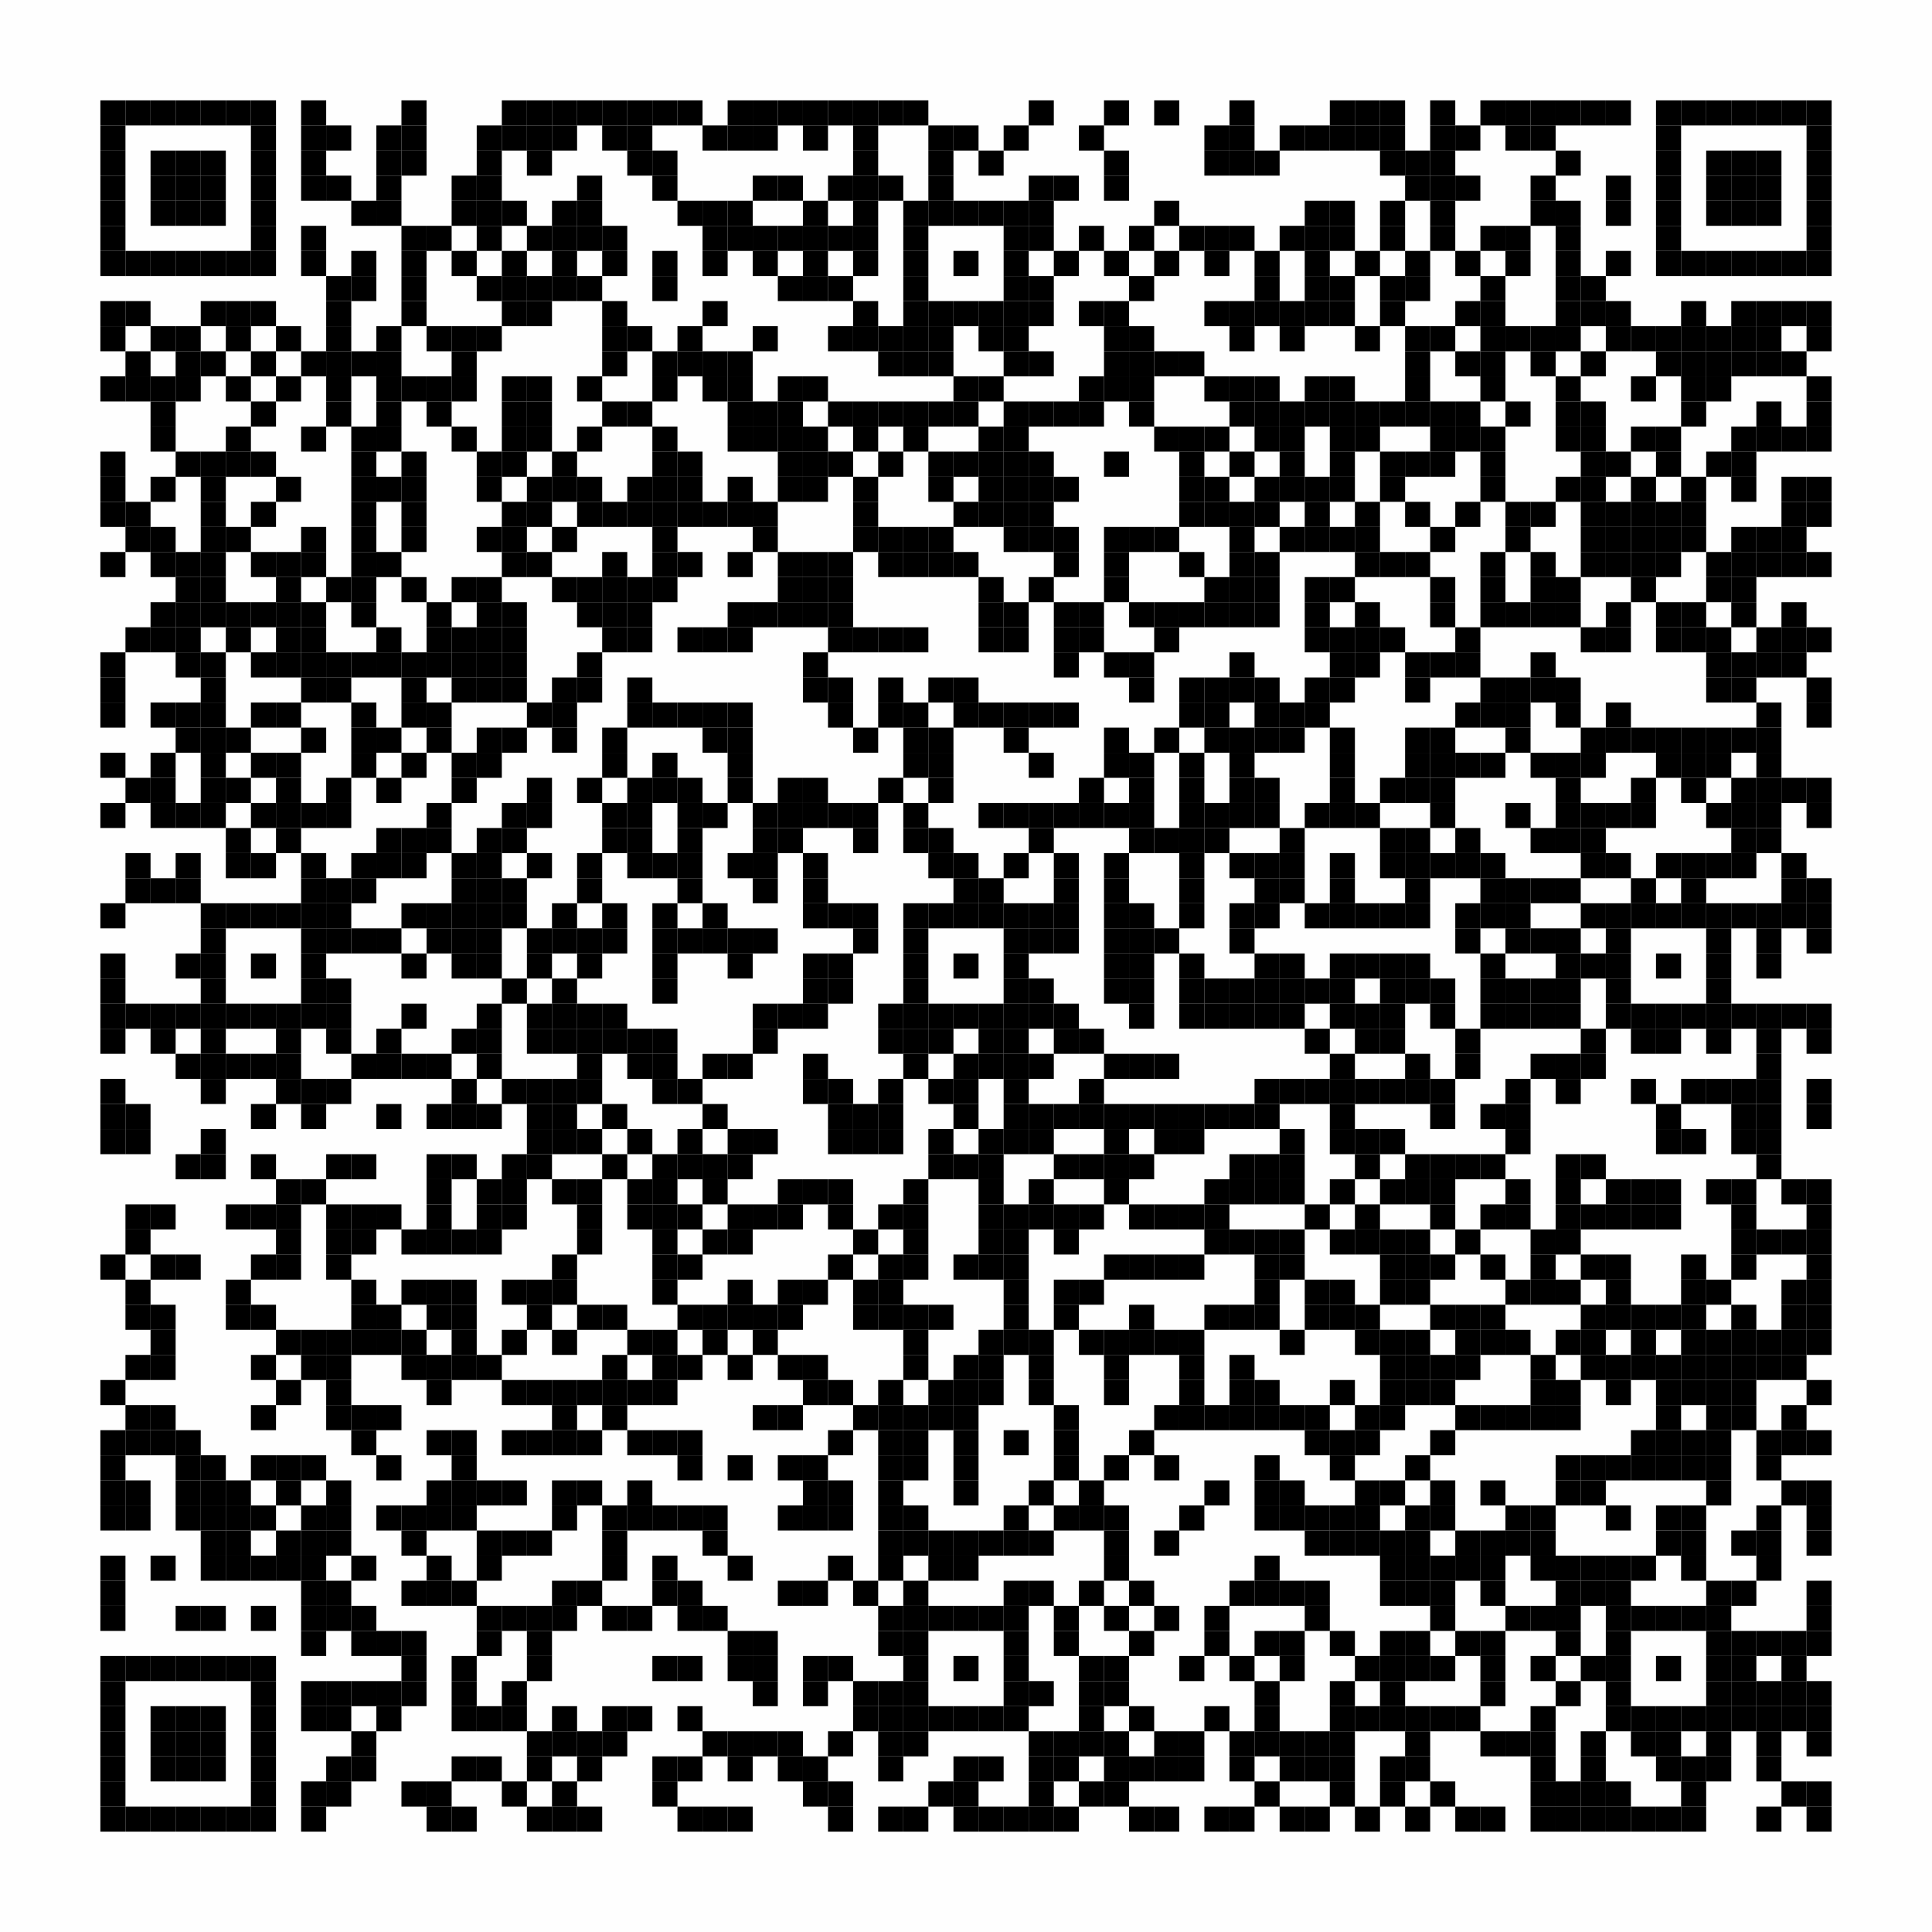 <?xml version="1.0" encoding="UTF-8"?>
<svg xmlns="http://www.w3.org/2000/svg" xmlns:xlink="http://www.w3.org/1999/xlink" version="1.1" width="77px" height="77px" viewBox="0 0 77 77"><defs><rect id="r0" width="1" height="1" fill="#000000"/></defs><rect x="0" y="0" width="77" height="77" fill="#fefefe"/><use x="4" y="4" xlink:href="#r0"/><use x="5" y="4" xlink:href="#r0"/><use x="6" y="4" xlink:href="#r0"/><use x="7" y="4" xlink:href="#r0"/><use x="8" y="4" xlink:href="#r0"/><use x="9" y="4" xlink:href="#r0"/><use x="10" y="4" xlink:href="#r0"/><use x="12" y="4" xlink:href="#r0"/><use x="16" y="4" xlink:href="#r0"/><use x="20" y="4" xlink:href="#r0"/><use x="21" y="4" xlink:href="#r0"/><use x="22" y="4" xlink:href="#r0"/><use x="23" y="4" xlink:href="#r0"/><use x="24" y="4" xlink:href="#r0"/><use x="25" y="4" xlink:href="#r0"/><use x="26" y="4" xlink:href="#r0"/><use x="27" y="4" xlink:href="#r0"/><use x="29" y="4" xlink:href="#r0"/><use x="30" y="4" xlink:href="#r0"/><use x="31" y="4" xlink:href="#r0"/><use x="32" y="4" xlink:href="#r0"/><use x="33" y="4" xlink:href="#r0"/><use x="34" y="4" xlink:href="#r0"/><use x="35" y="4" xlink:href="#r0"/><use x="36" y="4" xlink:href="#r0"/><use x="41" y="4" xlink:href="#r0"/><use x="44" y="4" xlink:href="#r0"/><use x="46" y="4" xlink:href="#r0"/><use x="49" y="4" xlink:href="#r0"/><use x="53" y="4" xlink:href="#r0"/><use x="54" y="4" xlink:href="#r0"/><use x="55" y="4" xlink:href="#r0"/><use x="57" y="4" xlink:href="#r0"/><use x="59" y="4" xlink:href="#r0"/><use x="60" y="4" xlink:href="#r0"/><use x="61" y="4" xlink:href="#r0"/><use x="62" y="4" xlink:href="#r0"/><use x="63" y="4" xlink:href="#r0"/><use x="64" y="4" xlink:href="#r0"/><use x="66" y="4" xlink:href="#r0"/><use x="67" y="4" xlink:href="#r0"/><use x="68" y="4" xlink:href="#r0"/><use x="69" y="4" xlink:href="#r0"/><use x="70" y="4" xlink:href="#r0"/><use x="71" y="4" xlink:href="#r0"/><use x="72" y="4" xlink:href="#r0"/><use x="4" y="5" xlink:href="#r0"/><use x="10" y="5" xlink:href="#r0"/><use x="12" y="5" xlink:href="#r0"/><use x="13" y="5" xlink:href="#r0"/><use x="15" y="5" xlink:href="#r0"/><use x="16" y="5" xlink:href="#r0"/><use x="19" y="5" xlink:href="#r0"/><use x="20" y="5" xlink:href="#r0"/><use x="21" y="5" xlink:href="#r0"/><use x="22" y="5" xlink:href="#r0"/><use x="24" y="5" xlink:href="#r0"/><use x="25" y="5" xlink:href="#r0"/><use x="28" y="5" xlink:href="#r0"/><use x="29" y="5" xlink:href="#r0"/><use x="30" y="5" xlink:href="#r0"/><use x="32" y="5" xlink:href="#r0"/><use x="34" y="5" xlink:href="#r0"/><use x="37" y="5" xlink:href="#r0"/><use x="38" y="5" xlink:href="#r0"/><use x="40" y="5" xlink:href="#r0"/><use x="43" y="5" xlink:href="#r0"/><use x="48" y="5" xlink:href="#r0"/><use x="49" y="5" xlink:href="#r0"/><use x="51" y="5" xlink:href="#r0"/><use x="52" y="5" xlink:href="#r0"/><use x="53" y="5" xlink:href="#r0"/><use x="54" y="5" xlink:href="#r0"/><use x="55" y="5" xlink:href="#r0"/><use x="57" y="5" xlink:href="#r0"/><use x="58" y="5" xlink:href="#r0"/><use x="60" y="5" xlink:href="#r0"/><use x="61" y="5" xlink:href="#r0"/><use x="66" y="5" xlink:href="#r0"/><use x="72" y="5" xlink:href="#r0"/><use x="4" y="6" xlink:href="#r0"/><use x="6" y="6" xlink:href="#r0"/><use x="7" y="6" xlink:href="#r0"/><use x="8" y="6" xlink:href="#r0"/><use x="10" y="6" xlink:href="#r0"/><use x="12" y="6" xlink:href="#r0"/><use x="15" y="6" xlink:href="#r0"/><use x="16" y="6" xlink:href="#r0"/><use x="19" y="6" xlink:href="#r0"/><use x="21" y="6" xlink:href="#r0"/><use x="25" y="6" xlink:href="#r0"/><use x="26" y="6" xlink:href="#r0"/><use x="34" y="6" xlink:href="#r0"/><use x="37" y="6" xlink:href="#r0"/><use x="39" y="6" xlink:href="#r0"/><use x="44" y="6" xlink:href="#r0"/><use x="48" y="6" xlink:href="#r0"/><use x="49" y="6" xlink:href="#r0"/><use x="50" y="6" xlink:href="#r0"/><use x="55" y="6" xlink:href="#r0"/><use x="56" y="6" xlink:href="#r0"/><use x="57" y="6" xlink:href="#r0"/><use x="62" y="6" xlink:href="#r0"/><use x="66" y="6" xlink:href="#r0"/><use x="68" y="6" xlink:href="#r0"/><use x="69" y="6" xlink:href="#r0"/><use x="70" y="6" xlink:href="#r0"/><use x="72" y="6" xlink:href="#r0"/><use x="4" y="7" xlink:href="#r0"/><use x="6" y="7" xlink:href="#r0"/><use x="7" y="7" xlink:href="#r0"/><use x="8" y="7" xlink:href="#r0"/><use x="10" y="7" xlink:href="#r0"/><use x="12" y="7" xlink:href="#r0"/><use x="13" y="7" xlink:href="#r0"/><use x="15" y="7" xlink:href="#r0"/><use x="18" y="7" xlink:href="#r0"/><use x="19" y="7" xlink:href="#r0"/><use x="23" y="7" xlink:href="#r0"/><use x="26" y="7" xlink:href="#r0"/><use x="30" y="7" xlink:href="#r0"/><use x="31" y="7" xlink:href="#r0"/><use x="33" y="7" xlink:href="#r0"/><use x="34" y="7" xlink:href="#r0"/><use x="35" y="7" xlink:href="#r0"/><use x="37" y="7" xlink:href="#r0"/><use x="41" y="7" xlink:href="#r0"/><use x="42" y="7" xlink:href="#r0"/><use x="44" y="7" xlink:href="#r0"/><use x="56" y="7" xlink:href="#r0"/><use x="57" y="7" xlink:href="#r0"/><use x="58" y="7" xlink:href="#r0"/><use x="61" y="7" xlink:href="#r0"/><use x="64" y="7" xlink:href="#r0"/><use x="66" y="7" xlink:href="#r0"/><use x="68" y="7" xlink:href="#r0"/><use x="69" y="7" xlink:href="#r0"/><use x="70" y="7" xlink:href="#r0"/><use x="72" y="7" xlink:href="#r0"/><use x="4" y="8" xlink:href="#r0"/><use x="6" y="8" xlink:href="#r0"/><use x="7" y="8" xlink:href="#r0"/><use x="8" y="8" xlink:href="#r0"/><use x="10" y="8" xlink:href="#r0"/><use x="14" y="8" xlink:href="#r0"/><use x="15" y="8" xlink:href="#r0"/><use x="18" y="8" xlink:href="#r0"/><use x="19" y="8" xlink:href="#r0"/><use x="20" y="8" xlink:href="#r0"/><use x="22" y="8" xlink:href="#r0"/><use x="23" y="8" xlink:href="#r0"/><use x="27" y="8" xlink:href="#r0"/><use x="28" y="8" xlink:href="#r0"/><use x="29" y="8" xlink:href="#r0"/><use x="32" y="8" xlink:href="#r0"/><use x="34" y="8" xlink:href="#r0"/><use x="36" y="8" xlink:href="#r0"/><use x="37" y="8" xlink:href="#r0"/><use x="38" y="8" xlink:href="#r0"/><use x="39" y="8" xlink:href="#r0"/><use x="40" y="8" xlink:href="#r0"/><use x="41" y="8" xlink:href="#r0"/><use x="46" y="8" xlink:href="#r0"/><use x="52" y="8" xlink:href="#r0"/><use x="53" y="8" xlink:href="#r0"/><use x="55" y="8" xlink:href="#r0"/><use x="57" y="8" xlink:href="#r0"/><use x="61" y="8" xlink:href="#r0"/><use x="62" y="8" xlink:href="#r0"/><use x="64" y="8" xlink:href="#r0"/><use x="66" y="8" xlink:href="#r0"/><use x="68" y="8" xlink:href="#r0"/><use x="69" y="8" xlink:href="#r0"/><use x="70" y="8" xlink:href="#r0"/><use x="72" y="8" xlink:href="#r0"/><use x="4" y="9" xlink:href="#r0"/><use x="10" y="9" xlink:href="#r0"/><use x="12" y="9" xlink:href="#r0"/><use x="16" y="9" xlink:href="#r0"/><use x="17" y="9" xlink:href="#r0"/><use x="19" y="9" xlink:href="#r0"/><use x="21" y="9" xlink:href="#r0"/><use x="22" y="9" xlink:href="#r0"/><use x="23" y="9" xlink:href="#r0"/><use x="24" y="9" xlink:href="#r0"/><use x="28" y="9" xlink:href="#r0"/><use x="29" y="9" xlink:href="#r0"/><use x="30" y="9" xlink:href="#r0"/><use x="31" y="9" xlink:href="#r0"/><use x="32" y="9" xlink:href="#r0"/><use x="33" y="9" xlink:href="#r0"/><use x="34" y="9" xlink:href="#r0"/><use x="36" y="9" xlink:href="#r0"/><use x="40" y="9" xlink:href="#r0"/><use x="41" y="9" xlink:href="#r0"/><use x="43" y="9" xlink:href="#r0"/><use x="45" y="9" xlink:href="#r0"/><use x="47" y="9" xlink:href="#r0"/><use x="48" y="9" xlink:href="#r0"/><use x="49" y="9" xlink:href="#r0"/><use x="51" y="9" xlink:href="#r0"/><use x="52" y="9" xlink:href="#r0"/><use x="53" y="9" xlink:href="#r0"/><use x="55" y="9" xlink:href="#r0"/><use x="57" y="9" xlink:href="#r0"/><use x="59" y="9" xlink:href="#r0"/><use x="60" y="9" xlink:href="#r0"/><use x="62" y="9" xlink:href="#r0"/><use x="66" y="9" xlink:href="#r0"/><use x="72" y="9" xlink:href="#r0"/><use x="4" y="10" xlink:href="#r0"/><use x="5" y="10" xlink:href="#r0"/><use x="6" y="10" xlink:href="#r0"/><use x="7" y="10" xlink:href="#r0"/><use x="8" y="10" xlink:href="#r0"/><use x="9" y="10" xlink:href="#r0"/><use x="10" y="10" xlink:href="#r0"/><use x="12" y="10" xlink:href="#r0"/><use x="14" y="10" xlink:href="#r0"/><use x="16" y="10" xlink:href="#r0"/><use x="18" y="10" xlink:href="#r0"/><use x="20" y="10" xlink:href="#r0"/><use x="22" y="10" xlink:href="#r0"/><use x="24" y="10" xlink:href="#r0"/><use x="26" y="10" xlink:href="#r0"/><use x="28" y="10" xlink:href="#r0"/><use x="30" y="10" xlink:href="#r0"/><use x="32" y="10" xlink:href="#r0"/><use x="34" y="10" xlink:href="#r0"/><use x="36" y="10" xlink:href="#r0"/><use x="38" y="10" xlink:href="#r0"/><use x="40" y="10" xlink:href="#r0"/><use x="42" y="10" xlink:href="#r0"/><use x="44" y="10" xlink:href="#r0"/><use x="46" y="10" xlink:href="#r0"/><use x="48" y="10" xlink:href="#r0"/><use x="50" y="10" xlink:href="#r0"/><use x="52" y="10" xlink:href="#r0"/><use x="54" y="10" xlink:href="#r0"/><use x="56" y="10" xlink:href="#r0"/><use x="58" y="10" xlink:href="#r0"/><use x="60" y="10" xlink:href="#r0"/><use x="62" y="10" xlink:href="#r0"/><use x="64" y="10" xlink:href="#r0"/><use x="66" y="10" xlink:href="#r0"/><use x="67" y="10" xlink:href="#r0"/><use x="68" y="10" xlink:href="#r0"/><use x="69" y="10" xlink:href="#r0"/><use x="70" y="10" xlink:href="#r0"/><use x="71" y="10" xlink:href="#r0"/><use x="72" y="10" xlink:href="#r0"/><use x="13" y="11" xlink:href="#r0"/><use x="14" y="11" xlink:href="#r0"/><use x="16" y="11" xlink:href="#r0"/><use x="19" y="11" xlink:href="#r0"/><use x="20" y="11" xlink:href="#r0"/><use x="21" y="11" xlink:href="#r0"/><use x="22" y="11" xlink:href="#r0"/><use x="23" y="11" xlink:href="#r0"/><use x="26" y="11" xlink:href="#r0"/><use x="31" y="11" xlink:href="#r0"/><use x="32" y="11" xlink:href="#r0"/><use x="33" y="11" xlink:href="#r0"/><use x="36" y="11" xlink:href="#r0"/><use x="40" y="11" xlink:href="#r0"/><use x="41" y="11" xlink:href="#r0"/><use x="45" y="11" xlink:href="#r0"/><use x="50" y="11" xlink:href="#r0"/><use x="52" y="11" xlink:href="#r0"/><use x="53" y="11" xlink:href="#r0"/><use x="55" y="11" xlink:href="#r0"/><use x="56" y="11" xlink:href="#r0"/><use x="59" y="11" xlink:href="#r0"/><use x="62" y="11" xlink:href="#r0"/><use x="63" y="11" xlink:href="#r0"/><use x="4" y="12" xlink:href="#r0"/><use x="5" y="12" xlink:href="#r0"/><use x="8" y="12" xlink:href="#r0"/><use x="9" y="12" xlink:href="#r0"/><use x="10" y="12" xlink:href="#r0"/><use x="13" y="12" xlink:href="#r0"/><use x="16" y="12" xlink:href="#r0"/><use x="20" y="12" xlink:href="#r0"/><use x="21" y="12" xlink:href="#r0"/><use x="24" y="12" xlink:href="#r0"/><use x="28" y="12" xlink:href="#r0"/><use x="34" y="12" xlink:href="#r0"/><use x="36" y="12" xlink:href="#r0"/><use x="37" y="12" xlink:href="#r0"/><use x="38" y="12" xlink:href="#r0"/><use x="39" y="12" xlink:href="#r0"/><use x="40" y="12" xlink:href="#r0"/><use x="41" y="12" xlink:href="#r0"/><use x="43" y="12" xlink:href="#r0"/><use x="44" y="12" xlink:href="#r0"/><use x="48" y="12" xlink:href="#r0"/><use x="49" y="12" xlink:href="#r0"/><use x="50" y="12" xlink:href="#r0"/><use x="51" y="12" xlink:href="#r0"/><use x="52" y="12" xlink:href="#r0"/><use x="53" y="12" xlink:href="#r0"/><use x="55" y="12" xlink:href="#r0"/><use x="58" y="12" xlink:href="#r0"/><use x="59" y="12" xlink:href="#r0"/><use x="62" y="12" xlink:href="#r0"/><use x="63" y="12" xlink:href="#r0"/><use x="64" y="12" xlink:href="#r0"/><use x="67" y="12" xlink:href="#r0"/><use x="69" y="12" xlink:href="#r0"/><use x="70" y="12" xlink:href="#r0"/><use x="71" y="12" xlink:href="#r0"/><use x="72" y="12" xlink:href="#r0"/><use x="4" y="13" xlink:href="#r0"/><use x="6" y="13" xlink:href="#r0"/><use x="7" y="13" xlink:href="#r0"/><use x="9" y="13" xlink:href="#r0"/><use x="11" y="13" xlink:href="#r0"/><use x="13" y="13" xlink:href="#r0"/><use x="15" y="13" xlink:href="#r0"/><use x="17" y="13" xlink:href="#r0"/><use x="18" y="13" xlink:href="#r0"/><use x="19" y="13" xlink:href="#r0"/><use x="24" y="13" xlink:href="#r0"/><use x="25" y="13" xlink:href="#r0"/><use x="27" y="13" xlink:href="#r0"/><use x="30" y="13" xlink:href="#r0"/><use x="33" y="13" xlink:href="#r0"/><use x="34" y="13" xlink:href="#r0"/><use x="35" y="13" xlink:href="#r0"/><use x="36" y="13" xlink:href="#r0"/><use x="37" y="13" xlink:href="#r0"/><use x="39" y="13" xlink:href="#r0"/><use x="40" y="13" xlink:href="#r0"/><use x="44" y="13" xlink:href="#r0"/><use x="45" y="13" xlink:href="#r0"/><use x="49" y="13" xlink:href="#r0"/><use x="51" y="13" xlink:href="#r0"/><use x="54" y="13" xlink:href="#r0"/><use x="56" y="13" xlink:href="#r0"/><use x="57" y="13" xlink:href="#r0"/><use x="59" y="13" xlink:href="#r0"/><use x="60" y="13" xlink:href="#r0"/><use x="61" y="13" xlink:href="#r0"/><use x="62" y="13" xlink:href="#r0"/><use x="64" y="13" xlink:href="#r0"/><use x="65" y="13" xlink:href="#r0"/><use x="66" y="13" xlink:href="#r0"/><use x="67" y="13" xlink:href="#r0"/><use x="68" y="13" xlink:href="#r0"/><use x="69" y="13" xlink:href="#r0"/><use x="70" y="13" xlink:href="#r0"/><use x="72" y="13" xlink:href="#r0"/><use x="5" y="14" xlink:href="#r0"/><use x="7" y="14" xlink:href="#r0"/><use x="8" y="14" xlink:href="#r0"/><use x="10" y="14" xlink:href="#r0"/><use x="12" y="14" xlink:href="#r0"/><use x="13" y="14" xlink:href="#r0"/><use x="14" y="14" xlink:href="#r0"/><use x="15" y="14" xlink:href="#r0"/><use x="18" y="14" xlink:href="#r0"/><use x="24" y="14" xlink:href="#r0"/><use x="26" y="14" xlink:href="#r0"/><use x="27" y="14" xlink:href="#r0"/><use x="28" y="14" xlink:href="#r0"/><use x="29" y="14" xlink:href="#r0"/><use x="35" y="14" xlink:href="#r0"/><use x="36" y="14" xlink:href="#r0"/><use x="37" y="14" xlink:href="#r0"/><use x="40" y="14" xlink:href="#r0"/><use x="41" y="14" xlink:href="#r0"/><use x="44" y="14" xlink:href="#r0"/><use x="45" y="14" xlink:href="#r0"/><use x="46" y="14" xlink:href="#r0"/><use x="47" y="14" xlink:href="#r0"/><use x="56" y="14" xlink:href="#r0"/><use x="58" y="14" xlink:href="#r0"/><use x="59" y="14" xlink:href="#r0"/><use x="61" y="14" xlink:href="#r0"/><use x="63" y="14" xlink:href="#r0"/><use x="66" y="14" xlink:href="#r0"/><use x="67" y="14" xlink:href="#r0"/><use x="68" y="14" xlink:href="#r0"/><use x="69" y="14" xlink:href="#r0"/><use x="70" y="14" xlink:href="#r0"/><use x="71" y="14" xlink:href="#r0"/><use x="4" y="15" xlink:href="#r0"/><use x="5" y="15" xlink:href="#r0"/><use x="6" y="15" xlink:href="#r0"/><use x="7" y="15" xlink:href="#r0"/><use x="9" y="15" xlink:href="#r0"/><use x="11" y="15" xlink:href="#r0"/><use x="13" y="15" xlink:href="#r0"/><use x="15" y="15" xlink:href="#r0"/><use x="16" y="15" xlink:href="#r0"/><use x="17" y="15" xlink:href="#r0"/><use x="18" y="15" xlink:href="#r0"/><use x="20" y="15" xlink:href="#r0"/><use x="21" y="15" xlink:href="#r0"/><use x="23" y="15" xlink:href="#r0"/><use x="26" y="15" xlink:href="#r0"/><use x="28" y="15" xlink:href="#r0"/><use x="29" y="15" xlink:href="#r0"/><use x="31" y="15" xlink:href="#r0"/><use x="32" y="15" xlink:href="#r0"/><use x="38" y="15" xlink:href="#r0"/><use x="39" y="15" xlink:href="#r0"/><use x="43" y="15" xlink:href="#r0"/><use x="44" y="15" xlink:href="#r0"/><use x="45" y="15" xlink:href="#r0"/><use x="48" y="15" xlink:href="#r0"/><use x="49" y="15" xlink:href="#r0"/><use x="50" y="15" xlink:href="#r0"/><use x="52" y="15" xlink:href="#r0"/><use x="53" y="15" xlink:href="#r0"/><use x="56" y="15" xlink:href="#r0"/><use x="59" y="15" xlink:href="#r0"/><use x="62" y="15" xlink:href="#r0"/><use x="65" y="15" xlink:href="#r0"/><use x="67" y="15" xlink:href="#r0"/><use x="68" y="15" xlink:href="#r0"/><use x="72" y="15" xlink:href="#r0"/><use x="6" y="16" xlink:href="#r0"/><use x="10" y="16" xlink:href="#r0"/><use x="13" y="16" xlink:href="#r0"/><use x="15" y="16" xlink:href="#r0"/><use x="17" y="16" xlink:href="#r0"/><use x="20" y="16" xlink:href="#r0"/><use x="21" y="16" xlink:href="#r0"/><use x="24" y="16" xlink:href="#r0"/><use x="25" y="16" xlink:href="#r0"/><use x="29" y="16" xlink:href="#r0"/><use x="30" y="16" xlink:href="#r0"/><use x="31" y="16" xlink:href="#r0"/><use x="33" y="16" xlink:href="#r0"/><use x="34" y="16" xlink:href="#r0"/><use x="35" y="16" xlink:href="#r0"/><use x="36" y="16" xlink:href="#r0"/><use x="37" y="16" xlink:href="#r0"/><use x="38" y="16" xlink:href="#r0"/><use x="40" y="16" xlink:href="#r0"/><use x="41" y="16" xlink:href="#r0"/><use x="42" y="16" xlink:href="#r0"/><use x="43" y="16" xlink:href="#r0"/><use x="45" y="16" xlink:href="#r0"/><use x="49" y="16" xlink:href="#r0"/><use x="50" y="16" xlink:href="#r0"/><use x="51" y="16" xlink:href="#r0"/><use x="52" y="16" xlink:href="#r0"/><use x="53" y="16" xlink:href="#r0"/><use x="54" y="16" xlink:href="#r0"/><use x="55" y="16" xlink:href="#r0"/><use x="56" y="16" xlink:href="#r0"/><use x="57" y="16" xlink:href="#r0"/><use x="58" y="16" xlink:href="#r0"/><use x="60" y="16" xlink:href="#r0"/><use x="62" y="16" xlink:href="#r0"/><use x="63" y="16" xlink:href="#r0"/><use x="67" y="16" xlink:href="#r0"/><use x="70" y="16" xlink:href="#r0"/><use x="72" y="16" xlink:href="#r0"/><use x="6" y="17" xlink:href="#r0"/><use x="9" y="17" xlink:href="#r0"/><use x="12" y="17" xlink:href="#r0"/><use x="14" y="17" xlink:href="#r0"/><use x="15" y="17" xlink:href="#r0"/><use x="18" y="17" xlink:href="#r0"/><use x="20" y="17" xlink:href="#r0"/><use x="21" y="17" xlink:href="#r0"/><use x="23" y="17" xlink:href="#r0"/><use x="26" y="17" xlink:href="#r0"/><use x="29" y="17" xlink:href="#r0"/><use x="30" y="17" xlink:href="#r0"/><use x="31" y="17" xlink:href="#r0"/><use x="32" y="17" xlink:href="#r0"/><use x="34" y="17" xlink:href="#r0"/><use x="36" y="17" xlink:href="#r0"/><use x="39" y="17" xlink:href="#r0"/><use x="40" y="17" xlink:href="#r0"/><use x="46" y="17" xlink:href="#r0"/><use x="47" y="17" xlink:href="#r0"/><use x="48" y="17" xlink:href="#r0"/><use x="50" y="17" xlink:href="#r0"/><use x="51" y="17" xlink:href="#r0"/><use x="53" y="17" xlink:href="#r0"/><use x="54" y="17" xlink:href="#r0"/><use x="57" y="17" xlink:href="#r0"/><use x="58" y="17" xlink:href="#r0"/><use x="59" y="17" xlink:href="#r0"/><use x="62" y="17" xlink:href="#r0"/><use x="63" y="17" xlink:href="#r0"/><use x="65" y="17" xlink:href="#r0"/><use x="66" y="17" xlink:href="#r0"/><use x="69" y="17" xlink:href="#r0"/><use x="70" y="17" xlink:href="#r0"/><use x="71" y="17" xlink:href="#r0"/><use x="72" y="17" xlink:href="#r0"/><use x="4" y="18" xlink:href="#r0"/><use x="7" y="18" xlink:href="#r0"/><use x="8" y="18" xlink:href="#r0"/><use x="9" y="18" xlink:href="#r0"/><use x="10" y="18" xlink:href="#r0"/><use x="14" y="18" xlink:href="#r0"/><use x="16" y="18" xlink:href="#r0"/><use x="19" y="18" xlink:href="#r0"/><use x="20" y="18" xlink:href="#r0"/><use x="22" y="18" xlink:href="#r0"/><use x="26" y="18" xlink:href="#r0"/><use x="27" y="18" xlink:href="#r0"/><use x="31" y="18" xlink:href="#r0"/><use x="32" y="18" xlink:href="#r0"/><use x="33" y="18" xlink:href="#r0"/><use x="35" y="18" xlink:href="#r0"/><use x="37" y="18" xlink:href="#r0"/><use x="38" y="18" xlink:href="#r0"/><use x="39" y="18" xlink:href="#r0"/><use x="40" y="18" xlink:href="#r0"/><use x="41" y="18" xlink:href="#r0"/><use x="44" y="18" xlink:href="#r0"/><use x="47" y="18" xlink:href="#r0"/><use x="49" y="18" xlink:href="#r0"/><use x="51" y="18" xlink:href="#r0"/><use x="53" y="18" xlink:href="#r0"/><use x="55" y="18" xlink:href="#r0"/><use x="56" y="18" xlink:href="#r0"/><use x="57" y="18" xlink:href="#r0"/><use x="59" y="18" xlink:href="#r0"/><use x="63" y="18" xlink:href="#r0"/><use x="64" y="18" xlink:href="#r0"/><use x="66" y="18" xlink:href="#r0"/><use x="68" y="18" xlink:href="#r0"/><use x="69" y="18" xlink:href="#r0"/><use x="4" y="19" xlink:href="#r0"/><use x="6" y="19" xlink:href="#r0"/><use x="8" y="19" xlink:href="#r0"/><use x="11" y="19" xlink:href="#r0"/><use x="14" y="19" xlink:href="#r0"/><use x="15" y="19" xlink:href="#r0"/><use x="16" y="19" xlink:href="#r0"/><use x="19" y="19" xlink:href="#r0"/><use x="21" y="19" xlink:href="#r0"/><use x="22" y="19" xlink:href="#r0"/><use x="23" y="19" xlink:href="#r0"/><use x="25" y="19" xlink:href="#r0"/><use x="26" y="19" xlink:href="#r0"/><use x="27" y="19" xlink:href="#r0"/><use x="29" y="19" xlink:href="#r0"/><use x="31" y="19" xlink:href="#r0"/><use x="32" y="19" xlink:href="#r0"/><use x="34" y="19" xlink:href="#r0"/><use x="37" y="19" xlink:href="#r0"/><use x="39" y="19" xlink:href="#r0"/><use x="40" y="19" xlink:href="#r0"/><use x="41" y="19" xlink:href="#r0"/><use x="42" y="19" xlink:href="#r0"/><use x="47" y="19" xlink:href="#r0"/><use x="48" y="19" xlink:href="#r0"/><use x="50" y="19" xlink:href="#r0"/><use x="51" y="19" xlink:href="#r0"/><use x="52" y="19" xlink:href="#r0"/><use x="53" y="19" xlink:href="#r0"/><use x="55" y="19" xlink:href="#r0"/><use x="59" y="19" xlink:href="#r0"/><use x="62" y="19" xlink:href="#r0"/><use x="63" y="19" xlink:href="#r0"/><use x="65" y="19" xlink:href="#r0"/><use x="67" y="19" xlink:href="#r0"/><use x="69" y="19" xlink:href="#r0"/><use x="71" y="19" xlink:href="#r0"/><use x="72" y="19" xlink:href="#r0"/><use x="4" y="20" xlink:href="#r0"/><use x="5" y="20" xlink:href="#r0"/><use x="8" y="20" xlink:href="#r0"/><use x="10" y="20" xlink:href="#r0"/><use x="14" y="20" xlink:href="#r0"/><use x="16" y="20" xlink:href="#r0"/><use x="20" y="20" xlink:href="#r0"/><use x="21" y="20" xlink:href="#r0"/><use x="23" y="20" xlink:href="#r0"/><use x="24" y="20" xlink:href="#r0"/><use x="25" y="20" xlink:href="#r0"/><use x="26" y="20" xlink:href="#r0"/><use x="27" y="20" xlink:href="#r0"/><use x="28" y="20" xlink:href="#r0"/><use x="29" y="20" xlink:href="#r0"/><use x="30" y="20" xlink:href="#r0"/><use x="34" y="20" xlink:href="#r0"/><use x="38" y="20" xlink:href="#r0"/><use x="39" y="20" xlink:href="#r0"/><use x="40" y="20" xlink:href="#r0"/><use x="41" y="20" xlink:href="#r0"/><use x="47" y="20" xlink:href="#r0"/><use x="48" y="20" xlink:href="#r0"/><use x="49" y="20" xlink:href="#r0"/><use x="50" y="20" xlink:href="#r0"/><use x="52" y="20" xlink:href="#r0"/><use x="54" y="20" xlink:href="#r0"/><use x="56" y="20" xlink:href="#r0"/><use x="58" y="20" xlink:href="#r0"/><use x="60" y="20" xlink:href="#r0"/><use x="61" y="20" xlink:href="#r0"/><use x="63" y="20" xlink:href="#r0"/><use x="64" y="20" xlink:href="#r0"/><use x="65" y="20" xlink:href="#r0"/><use x="66" y="20" xlink:href="#r0"/><use x="67" y="20" xlink:href="#r0"/><use x="71" y="20" xlink:href="#r0"/><use x="72" y="20" xlink:href="#r0"/><use x="5" y="21" xlink:href="#r0"/><use x="6" y="21" xlink:href="#r0"/><use x="8" y="21" xlink:href="#r0"/><use x="9" y="21" xlink:href="#r0"/><use x="12" y="21" xlink:href="#r0"/><use x="14" y="21" xlink:href="#r0"/><use x="16" y="21" xlink:href="#r0"/><use x="19" y="21" xlink:href="#r0"/><use x="20" y="21" xlink:href="#r0"/><use x="22" y="21" xlink:href="#r0"/><use x="26" y="21" xlink:href="#r0"/><use x="30" y="21" xlink:href="#r0"/><use x="34" y="21" xlink:href="#r0"/><use x="35" y="21" xlink:href="#r0"/><use x="36" y="21" xlink:href="#r0"/><use x="37" y="21" xlink:href="#r0"/><use x="40" y="21" xlink:href="#r0"/><use x="41" y="21" xlink:href="#r0"/><use x="42" y="21" xlink:href="#r0"/><use x="44" y="21" xlink:href="#r0"/><use x="45" y="21" xlink:href="#r0"/><use x="46" y="21" xlink:href="#r0"/><use x="49" y="21" xlink:href="#r0"/><use x="51" y="21" xlink:href="#r0"/><use x="52" y="21" xlink:href="#r0"/><use x="53" y="21" xlink:href="#r0"/><use x="54" y="21" xlink:href="#r0"/><use x="57" y="21" xlink:href="#r0"/><use x="60" y="21" xlink:href="#r0"/><use x="63" y="21" xlink:href="#r0"/><use x="64" y="21" xlink:href="#r0"/><use x="65" y="21" xlink:href="#r0"/><use x="66" y="21" xlink:href="#r0"/><use x="67" y="21" xlink:href="#r0"/><use x="69" y="21" xlink:href="#r0"/><use x="70" y="21" xlink:href="#r0"/><use x="71" y="21" xlink:href="#r0"/><use x="4" y="22" xlink:href="#r0"/><use x="6" y="22" xlink:href="#r0"/><use x="7" y="22" xlink:href="#r0"/><use x="8" y="22" xlink:href="#r0"/><use x="10" y="22" xlink:href="#r0"/><use x="11" y="22" xlink:href="#r0"/><use x="12" y="22" xlink:href="#r0"/><use x="14" y="22" xlink:href="#r0"/><use x="15" y="22" xlink:href="#r0"/><use x="20" y="22" xlink:href="#r0"/><use x="21" y="22" xlink:href="#r0"/><use x="24" y="22" xlink:href="#r0"/><use x="26" y="22" xlink:href="#r0"/><use x="27" y="22" xlink:href="#r0"/><use x="29" y="22" xlink:href="#r0"/><use x="31" y="22" xlink:href="#r0"/><use x="32" y="22" xlink:href="#r0"/><use x="33" y="22" xlink:href="#r0"/><use x="35" y="22" xlink:href="#r0"/><use x="36" y="22" xlink:href="#r0"/><use x="37" y="22" xlink:href="#r0"/><use x="38" y="22" xlink:href="#r0"/><use x="42" y="22" xlink:href="#r0"/><use x="44" y="22" xlink:href="#r0"/><use x="47" y="22" xlink:href="#r0"/><use x="49" y="22" xlink:href="#r0"/><use x="50" y="22" xlink:href="#r0"/><use x="54" y="22" xlink:href="#r0"/><use x="55" y="22" xlink:href="#r0"/><use x="56" y="22" xlink:href="#r0"/><use x="59" y="22" xlink:href="#r0"/><use x="61" y="22" xlink:href="#r0"/><use x="63" y="22" xlink:href="#r0"/><use x="64" y="22" xlink:href="#r0"/><use x="65" y="22" xlink:href="#r0"/><use x="66" y="22" xlink:href="#r0"/><use x="68" y="22" xlink:href="#r0"/><use x="69" y="22" xlink:href="#r0"/><use x="70" y="22" xlink:href="#r0"/><use x="71" y="22" xlink:href="#r0"/><use x="72" y="22" xlink:href="#r0"/><use x="7" y="23" xlink:href="#r0"/><use x="8" y="23" xlink:href="#r0"/><use x="11" y="23" xlink:href="#r0"/><use x="13" y="23" xlink:href="#r0"/><use x="14" y="23" xlink:href="#r0"/><use x="16" y="23" xlink:href="#r0"/><use x="18" y="23" xlink:href="#r0"/><use x="19" y="23" xlink:href="#r0"/><use x="22" y="23" xlink:href="#r0"/><use x="23" y="23" xlink:href="#r0"/><use x="24" y="23" xlink:href="#r0"/><use x="25" y="23" xlink:href="#r0"/><use x="26" y="23" xlink:href="#r0"/><use x="31" y="23" xlink:href="#r0"/><use x="32" y="23" xlink:href="#r0"/><use x="33" y="23" xlink:href="#r0"/><use x="39" y="23" xlink:href="#r0"/><use x="41" y="23" xlink:href="#r0"/><use x="44" y="23" xlink:href="#r0"/><use x="48" y="23" xlink:href="#r0"/><use x="49" y="23" xlink:href="#r0"/><use x="50" y="23" xlink:href="#r0"/><use x="52" y="23" xlink:href="#r0"/><use x="53" y="23" xlink:href="#r0"/><use x="57" y="23" xlink:href="#r0"/><use x="59" y="23" xlink:href="#r0"/><use x="61" y="23" xlink:href="#r0"/><use x="62" y="23" xlink:href="#r0"/><use x="65" y="23" xlink:href="#r0"/><use x="68" y="23" xlink:href="#r0"/><use x="69" y="23" xlink:href="#r0"/><use x="6" y="24" xlink:href="#r0"/><use x="7" y="24" xlink:href="#r0"/><use x="8" y="24" xlink:href="#r0"/><use x="9" y="24" xlink:href="#r0"/><use x="10" y="24" xlink:href="#r0"/><use x="11" y="24" xlink:href="#r0"/><use x="12" y="24" xlink:href="#r0"/><use x="14" y="24" xlink:href="#r0"/><use x="17" y="24" xlink:href="#r0"/><use x="19" y="24" xlink:href="#r0"/><use x="20" y="24" xlink:href="#r0"/><use x="23" y="24" xlink:href="#r0"/><use x="24" y="24" xlink:href="#r0"/><use x="25" y="24" xlink:href="#r0"/><use x="29" y="24" xlink:href="#r0"/><use x="30" y="24" xlink:href="#r0"/><use x="31" y="24" xlink:href="#r0"/><use x="32" y="24" xlink:href="#r0"/><use x="33" y="24" xlink:href="#r0"/><use x="39" y="24" xlink:href="#r0"/><use x="40" y="24" xlink:href="#r0"/><use x="42" y="24" xlink:href="#r0"/><use x="43" y="24" xlink:href="#r0"/><use x="45" y="24" xlink:href="#r0"/><use x="46" y="24" xlink:href="#r0"/><use x="47" y="24" xlink:href="#r0"/><use x="48" y="24" xlink:href="#r0"/><use x="49" y="24" xlink:href="#r0"/><use x="50" y="24" xlink:href="#r0"/><use x="52" y="24" xlink:href="#r0"/><use x="54" y="24" xlink:href="#r0"/><use x="57" y="24" xlink:href="#r0"/><use x="59" y="24" xlink:href="#r0"/><use x="60" y="24" xlink:href="#r0"/><use x="61" y="24" xlink:href="#r0"/><use x="62" y="24" xlink:href="#r0"/><use x="64" y="24" xlink:href="#r0"/><use x="66" y="24" xlink:href="#r0"/><use x="67" y="24" xlink:href="#r0"/><use x="69" y="24" xlink:href="#r0"/><use x="71" y="24" xlink:href="#r0"/><use x="5" y="25" xlink:href="#r0"/><use x="6" y="25" xlink:href="#r0"/><use x="7" y="25" xlink:href="#r0"/><use x="9" y="25" xlink:href="#r0"/><use x="11" y="25" xlink:href="#r0"/><use x="12" y="25" xlink:href="#r0"/><use x="15" y="25" xlink:href="#r0"/><use x="17" y="25" xlink:href="#r0"/><use x="18" y="25" xlink:href="#r0"/><use x="19" y="25" xlink:href="#r0"/><use x="20" y="25" xlink:href="#r0"/><use x="24" y="25" xlink:href="#r0"/><use x="25" y="25" xlink:href="#r0"/><use x="27" y="25" xlink:href="#r0"/><use x="28" y="25" xlink:href="#r0"/><use x="29" y="25" xlink:href="#r0"/><use x="33" y="25" xlink:href="#r0"/><use x="34" y="25" xlink:href="#r0"/><use x="35" y="25" xlink:href="#r0"/><use x="36" y="25" xlink:href="#r0"/><use x="39" y="25" xlink:href="#r0"/><use x="40" y="25" xlink:href="#r0"/><use x="42" y="25" xlink:href="#r0"/><use x="43" y="25" xlink:href="#r0"/><use x="46" y="25" xlink:href="#r0"/><use x="52" y="25" xlink:href="#r0"/><use x="53" y="25" xlink:href="#r0"/><use x="54" y="25" xlink:href="#r0"/><use x="55" y="25" xlink:href="#r0"/><use x="58" y="25" xlink:href="#r0"/><use x="63" y="25" xlink:href="#r0"/><use x="64" y="25" xlink:href="#r0"/><use x="66" y="25" xlink:href="#r0"/><use x="67" y="25" xlink:href="#r0"/><use x="68" y="25" xlink:href="#r0"/><use x="70" y="25" xlink:href="#r0"/><use x="71" y="25" xlink:href="#r0"/><use x="72" y="25" xlink:href="#r0"/><use x="4" y="26" xlink:href="#r0"/><use x="7" y="26" xlink:href="#r0"/><use x="8" y="26" xlink:href="#r0"/><use x="10" y="26" xlink:href="#r0"/><use x="11" y="26" xlink:href="#r0"/><use x="12" y="26" xlink:href="#r0"/><use x="13" y="26" xlink:href="#r0"/><use x="14" y="26" xlink:href="#r0"/><use x="15" y="26" xlink:href="#r0"/><use x="16" y="26" xlink:href="#r0"/><use x="17" y="26" xlink:href="#r0"/><use x="18" y="26" xlink:href="#r0"/><use x="19" y="26" xlink:href="#r0"/><use x="20" y="26" xlink:href="#r0"/><use x="23" y="26" xlink:href="#r0"/><use x="32" y="26" xlink:href="#r0"/><use x="42" y="26" xlink:href="#r0"/><use x="44" y="26" xlink:href="#r0"/><use x="45" y="26" xlink:href="#r0"/><use x="49" y="26" xlink:href="#r0"/><use x="53" y="26" xlink:href="#r0"/><use x="54" y="26" xlink:href="#r0"/><use x="56" y="26" xlink:href="#r0"/><use x="57" y="26" xlink:href="#r0"/><use x="58" y="26" xlink:href="#r0"/><use x="61" y="26" xlink:href="#r0"/><use x="68" y="26" xlink:href="#r0"/><use x="69" y="26" xlink:href="#r0"/><use x="70" y="26" xlink:href="#r0"/><use x="71" y="26" xlink:href="#r0"/><use x="4" y="27" xlink:href="#r0"/><use x="8" y="27" xlink:href="#r0"/><use x="12" y="27" xlink:href="#r0"/><use x="13" y="27" xlink:href="#r0"/><use x="16" y="27" xlink:href="#r0"/><use x="18" y="27" xlink:href="#r0"/><use x="19" y="27" xlink:href="#r0"/><use x="20" y="27" xlink:href="#r0"/><use x="22" y="27" xlink:href="#r0"/><use x="23" y="27" xlink:href="#r0"/><use x="25" y="27" xlink:href="#r0"/><use x="32" y="27" xlink:href="#r0"/><use x="33" y="27" xlink:href="#r0"/><use x="35" y="27" xlink:href="#r0"/><use x="37" y="27" xlink:href="#r0"/><use x="38" y="27" xlink:href="#r0"/><use x="45" y="27" xlink:href="#r0"/><use x="47" y="27" xlink:href="#r0"/><use x="48" y="27" xlink:href="#r0"/><use x="49" y="27" xlink:href="#r0"/><use x="50" y="27" xlink:href="#r0"/><use x="52" y="27" xlink:href="#r0"/><use x="53" y="27" xlink:href="#r0"/><use x="56" y="27" xlink:href="#r0"/><use x="59" y="27" xlink:href="#r0"/><use x="60" y="27" xlink:href="#r0"/><use x="61" y="27" xlink:href="#r0"/><use x="62" y="27" xlink:href="#r0"/><use x="68" y="27" xlink:href="#r0"/><use x="69" y="27" xlink:href="#r0"/><use x="72" y="27" xlink:href="#r0"/><use x="4" y="28" xlink:href="#r0"/><use x="6" y="28" xlink:href="#r0"/><use x="7" y="28" xlink:href="#r0"/><use x="8" y="28" xlink:href="#r0"/><use x="10" y="28" xlink:href="#r0"/><use x="11" y="28" xlink:href="#r0"/><use x="14" y="28" xlink:href="#r0"/><use x="16" y="28" xlink:href="#r0"/><use x="17" y="28" xlink:href="#r0"/><use x="21" y="28" xlink:href="#r0"/><use x="22" y="28" xlink:href="#r0"/><use x="25" y="28" xlink:href="#r0"/><use x="26" y="28" xlink:href="#r0"/><use x="27" y="28" xlink:href="#r0"/><use x="28" y="28" xlink:href="#r0"/><use x="29" y="28" xlink:href="#r0"/><use x="33" y="28" xlink:href="#r0"/><use x="35" y="28" xlink:href="#r0"/><use x="36" y="28" xlink:href="#r0"/><use x="38" y="28" xlink:href="#r0"/><use x="39" y="28" xlink:href="#r0"/><use x="40" y="28" xlink:href="#r0"/><use x="41" y="28" xlink:href="#r0"/><use x="42" y="28" xlink:href="#r0"/><use x="47" y="28" xlink:href="#r0"/><use x="48" y="28" xlink:href="#r0"/><use x="50" y="28" xlink:href="#r0"/><use x="51" y="28" xlink:href="#r0"/><use x="52" y="28" xlink:href="#r0"/><use x="58" y="28" xlink:href="#r0"/><use x="59" y="28" xlink:href="#r0"/><use x="60" y="28" xlink:href="#r0"/><use x="62" y="28" xlink:href="#r0"/><use x="64" y="28" xlink:href="#r0"/><use x="70" y="28" xlink:href="#r0"/><use x="72" y="28" xlink:href="#r0"/><use x="7" y="29" xlink:href="#r0"/><use x="8" y="29" xlink:href="#r0"/><use x="9" y="29" xlink:href="#r0"/><use x="12" y="29" xlink:href="#r0"/><use x="14" y="29" xlink:href="#r0"/><use x="15" y="29" xlink:href="#r0"/><use x="17" y="29" xlink:href="#r0"/><use x="19" y="29" xlink:href="#r0"/><use x="20" y="29" xlink:href="#r0"/><use x="22" y="29" xlink:href="#r0"/><use x="24" y="29" xlink:href="#r0"/><use x="28" y="29" xlink:href="#r0"/><use x="29" y="29" xlink:href="#r0"/><use x="34" y="29" xlink:href="#r0"/><use x="36" y="29" xlink:href="#r0"/><use x="37" y="29" xlink:href="#r0"/><use x="40" y="29" xlink:href="#r0"/><use x="44" y="29" xlink:href="#r0"/><use x="46" y="29" xlink:href="#r0"/><use x="48" y="29" xlink:href="#r0"/><use x="49" y="29" xlink:href="#r0"/><use x="50" y="29" xlink:href="#r0"/><use x="51" y="29" xlink:href="#r0"/><use x="53" y="29" xlink:href="#r0"/><use x="56" y="29" xlink:href="#r0"/><use x="57" y="29" xlink:href="#r0"/><use x="60" y="29" xlink:href="#r0"/><use x="63" y="29" xlink:href="#r0"/><use x="64" y="29" xlink:href="#r0"/><use x="65" y="29" xlink:href="#r0"/><use x="66" y="29" xlink:href="#r0"/><use x="67" y="29" xlink:href="#r0"/><use x="68" y="29" xlink:href="#r0"/><use x="69" y="29" xlink:href="#r0"/><use x="70" y="29" xlink:href="#r0"/><use x="4" y="30" xlink:href="#r0"/><use x="6" y="30" xlink:href="#r0"/><use x="8" y="30" xlink:href="#r0"/><use x="10" y="30" xlink:href="#r0"/><use x="11" y="30" xlink:href="#r0"/><use x="14" y="30" xlink:href="#r0"/><use x="16" y="30" xlink:href="#r0"/><use x="18" y="30" xlink:href="#r0"/><use x="19" y="30" xlink:href="#r0"/><use x="24" y="30" xlink:href="#r0"/><use x="26" y="30" xlink:href="#r0"/><use x="29" y="30" xlink:href="#r0"/><use x="36" y="30" xlink:href="#r0"/><use x="37" y="30" xlink:href="#r0"/><use x="41" y="30" xlink:href="#r0"/><use x="44" y="30" xlink:href="#r0"/><use x="45" y="30" xlink:href="#r0"/><use x="47" y="30" xlink:href="#r0"/><use x="49" y="30" xlink:href="#r0"/><use x="53" y="30" xlink:href="#r0"/><use x="56" y="30" xlink:href="#r0"/><use x="57" y="30" xlink:href="#r0"/><use x="58" y="30" xlink:href="#r0"/><use x="59" y="30" xlink:href="#r0"/><use x="61" y="30" xlink:href="#r0"/><use x="62" y="30" xlink:href="#r0"/><use x="63" y="30" xlink:href="#r0"/><use x="66" y="30" xlink:href="#r0"/><use x="67" y="30" xlink:href="#r0"/><use x="68" y="30" xlink:href="#r0"/><use x="70" y="30" xlink:href="#r0"/><use x="5" y="31" xlink:href="#r0"/><use x="6" y="31" xlink:href="#r0"/><use x="8" y="31" xlink:href="#r0"/><use x="9" y="31" xlink:href="#r0"/><use x="11" y="31" xlink:href="#r0"/><use x="13" y="31" xlink:href="#r0"/><use x="15" y="31" xlink:href="#r0"/><use x="18" y="31" xlink:href="#r0"/><use x="21" y="31" xlink:href="#r0"/><use x="23" y="31" xlink:href="#r0"/><use x="25" y="31" xlink:href="#r0"/><use x="26" y="31" xlink:href="#r0"/><use x="27" y="31" xlink:href="#r0"/><use x="29" y="31" xlink:href="#r0"/><use x="31" y="31" xlink:href="#r0"/><use x="32" y="31" xlink:href="#r0"/><use x="35" y="31" xlink:href="#r0"/><use x="37" y="31" xlink:href="#r0"/><use x="43" y="31" xlink:href="#r0"/><use x="45" y="31" xlink:href="#r0"/><use x="47" y="31" xlink:href="#r0"/><use x="49" y="31" xlink:href="#r0"/><use x="50" y="31" xlink:href="#r0"/><use x="53" y="31" xlink:href="#r0"/><use x="55" y="31" xlink:href="#r0"/><use x="56" y="31" xlink:href="#r0"/><use x="57" y="31" xlink:href="#r0"/><use x="62" y="31" xlink:href="#r0"/><use x="65" y="31" xlink:href="#r0"/><use x="67" y="31" xlink:href="#r0"/><use x="69" y="31" xlink:href="#r0"/><use x="70" y="31" xlink:href="#r0"/><use x="71" y="31" xlink:href="#r0"/><use x="72" y="31" xlink:href="#r0"/><use x="4" y="32" xlink:href="#r0"/><use x="6" y="32" xlink:href="#r0"/><use x="7" y="32" xlink:href="#r0"/><use x="8" y="32" xlink:href="#r0"/><use x="10" y="32" xlink:href="#r0"/><use x="11" y="32" xlink:href="#r0"/><use x="12" y="32" xlink:href="#r0"/><use x="13" y="32" xlink:href="#r0"/><use x="17" y="32" xlink:href="#r0"/><use x="20" y="32" xlink:href="#r0"/><use x="21" y="32" xlink:href="#r0"/><use x="24" y="32" xlink:href="#r0"/><use x="25" y="32" xlink:href="#r0"/><use x="27" y="32" xlink:href="#r0"/><use x="28" y="32" xlink:href="#r0"/><use x="30" y="32" xlink:href="#r0"/><use x="31" y="32" xlink:href="#r0"/><use x="32" y="32" xlink:href="#r0"/><use x="33" y="32" xlink:href="#r0"/><use x="34" y="32" xlink:href="#r0"/><use x="36" y="32" xlink:href="#r0"/><use x="39" y="32" xlink:href="#r0"/><use x="40" y="32" xlink:href="#r0"/><use x="41" y="32" xlink:href="#r0"/><use x="42" y="32" xlink:href="#r0"/><use x="43" y="32" xlink:href="#r0"/><use x="44" y="32" xlink:href="#r0"/><use x="45" y="32" xlink:href="#r0"/><use x="47" y="32" xlink:href="#r0"/><use x="48" y="32" xlink:href="#r0"/><use x="49" y="32" xlink:href="#r0"/><use x="50" y="32" xlink:href="#r0"/><use x="52" y="32" xlink:href="#r0"/><use x="53" y="32" xlink:href="#r0"/><use x="54" y="32" xlink:href="#r0"/><use x="57" y="32" xlink:href="#r0"/><use x="60" y="32" xlink:href="#r0"/><use x="62" y="32" xlink:href="#r0"/><use x="63" y="32" xlink:href="#r0"/><use x="64" y="32" xlink:href="#r0"/><use x="65" y="32" xlink:href="#r0"/><use x="68" y="32" xlink:href="#r0"/><use x="69" y="32" xlink:href="#r0"/><use x="70" y="32" xlink:href="#r0"/><use x="72" y="32" xlink:href="#r0"/><use x="9" y="33" xlink:href="#r0"/><use x="11" y="33" xlink:href="#r0"/><use x="15" y="33" xlink:href="#r0"/><use x="16" y="33" xlink:href="#r0"/><use x="17" y="33" xlink:href="#r0"/><use x="19" y="33" xlink:href="#r0"/><use x="20" y="33" xlink:href="#r0"/><use x="24" y="33" xlink:href="#r0"/><use x="25" y="33" xlink:href="#r0"/><use x="27" y="33" xlink:href="#r0"/><use x="30" y="33" xlink:href="#r0"/><use x="31" y="33" xlink:href="#r0"/><use x="34" y="33" xlink:href="#r0"/><use x="36" y="33" xlink:href="#r0"/><use x="37" y="33" xlink:href="#r0"/><use x="41" y="33" xlink:href="#r0"/><use x="45" y="33" xlink:href="#r0"/><use x="46" y="33" xlink:href="#r0"/><use x="47" y="33" xlink:href="#r0"/><use x="48" y="33" xlink:href="#r0"/><use x="51" y="33" xlink:href="#r0"/><use x="55" y="33" xlink:href="#r0"/><use x="56" y="33" xlink:href="#r0"/><use x="58" y="33" xlink:href="#r0"/><use x="61" y="33" xlink:href="#r0"/><use x="62" y="33" xlink:href="#r0"/><use x="63" y="33" xlink:href="#r0"/><use x="69" y="33" xlink:href="#r0"/><use x="70" y="33" xlink:href="#r0"/><use x="5" y="34" xlink:href="#r0"/><use x="7" y="34" xlink:href="#r0"/><use x="9" y="34" xlink:href="#r0"/><use x="10" y="34" xlink:href="#r0"/><use x="12" y="34" xlink:href="#r0"/><use x="14" y="34" xlink:href="#r0"/><use x="15" y="34" xlink:href="#r0"/><use x="16" y="34" xlink:href="#r0"/><use x="18" y="34" xlink:href="#r0"/><use x="19" y="34" xlink:href="#r0"/><use x="21" y="34" xlink:href="#r0"/><use x="23" y="34" xlink:href="#r0"/><use x="25" y="34" xlink:href="#r0"/><use x="26" y="34" xlink:href="#r0"/><use x="27" y="34" xlink:href="#r0"/><use x="29" y="34" xlink:href="#r0"/><use x="30" y="34" xlink:href="#r0"/><use x="32" y="34" xlink:href="#r0"/><use x="37" y="34" xlink:href="#r0"/><use x="38" y="34" xlink:href="#r0"/><use x="40" y="34" xlink:href="#r0"/><use x="42" y="34" xlink:href="#r0"/><use x="44" y="34" xlink:href="#r0"/><use x="47" y="34" xlink:href="#r0"/><use x="49" y="34" xlink:href="#r0"/><use x="50" y="34" xlink:href="#r0"/><use x="51" y="34" xlink:href="#r0"/><use x="53" y="34" xlink:href="#r0"/><use x="55" y="34" xlink:href="#r0"/><use x="56" y="34" xlink:href="#r0"/><use x="57" y="34" xlink:href="#r0"/><use x="58" y="34" xlink:href="#r0"/><use x="59" y="34" xlink:href="#r0"/><use x="63" y="34" xlink:href="#r0"/><use x="64" y="34" xlink:href="#r0"/><use x="66" y="34" xlink:href="#r0"/><use x="67" y="34" xlink:href="#r0"/><use x="68" y="34" xlink:href="#r0"/><use x="69" y="34" xlink:href="#r0"/><use x="71" y="34" xlink:href="#r0"/><use x="5" y="35" xlink:href="#r0"/><use x="6" y="35" xlink:href="#r0"/><use x="7" y="35" xlink:href="#r0"/><use x="12" y="35" xlink:href="#r0"/><use x="13" y="35" xlink:href="#r0"/><use x="14" y="35" xlink:href="#r0"/><use x="18" y="35" xlink:href="#r0"/><use x="19" y="35" xlink:href="#r0"/><use x="20" y="35" xlink:href="#r0"/><use x="23" y="35" xlink:href="#r0"/><use x="27" y="35" xlink:href="#r0"/><use x="30" y="35" xlink:href="#r0"/><use x="32" y="35" xlink:href="#r0"/><use x="38" y="35" xlink:href="#r0"/><use x="39" y="35" xlink:href="#r0"/><use x="42" y="35" xlink:href="#r0"/><use x="44" y="35" xlink:href="#r0"/><use x="47" y="35" xlink:href="#r0"/><use x="50" y="35" xlink:href="#r0"/><use x="51" y="35" xlink:href="#r0"/><use x="53" y="35" xlink:href="#r0"/><use x="56" y="35" xlink:href="#r0"/><use x="59" y="35" xlink:href="#r0"/><use x="60" y="35" xlink:href="#r0"/><use x="61" y="35" xlink:href="#r0"/><use x="62" y="35" xlink:href="#r0"/><use x="65" y="35" xlink:href="#r0"/><use x="67" y="35" xlink:href="#r0"/><use x="71" y="35" xlink:href="#r0"/><use x="72" y="35" xlink:href="#r0"/><use x="4" y="36" xlink:href="#r0"/><use x="8" y="36" xlink:href="#r0"/><use x="9" y="36" xlink:href="#r0"/><use x="10" y="36" xlink:href="#r0"/><use x="11" y="36" xlink:href="#r0"/><use x="12" y="36" xlink:href="#r0"/><use x="13" y="36" xlink:href="#r0"/><use x="16" y="36" xlink:href="#r0"/><use x="17" y="36" xlink:href="#r0"/><use x="18" y="36" xlink:href="#r0"/><use x="19" y="36" xlink:href="#r0"/><use x="20" y="36" xlink:href="#r0"/><use x="22" y="36" xlink:href="#r0"/><use x="24" y="36" xlink:href="#r0"/><use x="26" y="36" xlink:href="#r0"/><use x="28" y="36" xlink:href="#r0"/><use x="32" y="36" xlink:href="#r0"/><use x="33" y="36" xlink:href="#r0"/><use x="34" y="36" xlink:href="#r0"/><use x="36" y="36" xlink:href="#r0"/><use x="37" y="36" xlink:href="#r0"/><use x="38" y="36" xlink:href="#r0"/><use x="39" y="36" xlink:href="#r0"/><use x="40" y="36" xlink:href="#r0"/><use x="41" y="36" xlink:href="#r0"/><use x="42" y="36" xlink:href="#r0"/><use x="44" y="36" xlink:href="#r0"/><use x="45" y="36" xlink:href="#r0"/><use x="47" y="36" xlink:href="#r0"/><use x="49" y="36" xlink:href="#r0"/><use x="50" y="36" xlink:href="#r0"/><use x="52" y="36" xlink:href="#r0"/><use x="53" y="36" xlink:href="#r0"/><use x="54" y="36" xlink:href="#r0"/><use x="55" y="36" xlink:href="#r0"/><use x="56" y="36" xlink:href="#r0"/><use x="58" y="36" xlink:href="#r0"/><use x="59" y="36" xlink:href="#r0"/><use x="60" y="36" xlink:href="#r0"/><use x="63" y="36" xlink:href="#r0"/><use x="64" y="36" xlink:href="#r0"/><use x="65" y="36" xlink:href="#r0"/><use x="66" y="36" xlink:href="#r0"/><use x="67" y="36" xlink:href="#r0"/><use x="68" y="36" xlink:href="#r0"/><use x="69" y="36" xlink:href="#r0"/><use x="70" y="36" xlink:href="#r0"/><use x="71" y="36" xlink:href="#r0"/><use x="72" y="36" xlink:href="#r0"/><use x="8" y="37" xlink:href="#r0"/><use x="12" y="37" xlink:href="#r0"/><use x="13" y="37" xlink:href="#r0"/><use x="14" y="37" xlink:href="#r0"/><use x="15" y="37" xlink:href="#r0"/><use x="17" y="37" xlink:href="#r0"/><use x="18" y="37" xlink:href="#r0"/><use x="19" y="37" xlink:href="#r0"/><use x="21" y="37" xlink:href="#r0"/><use x="22" y="37" xlink:href="#r0"/><use x="23" y="37" xlink:href="#r0"/><use x="24" y="37" xlink:href="#r0"/><use x="26" y="37" xlink:href="#r0"/><use x="27" y="37" xlink:href="#r0"/><use x="28" y="37" xlink:href="#r0"/><use x="29" y="37" xlink:href="#r0"/><use x="30" y="37" xlink:href="#r0"/><use x="34" y="37" xlink:href="#r0"/><use x="36" y="37" xlink:href="#r0"/><use x="40" y="37" xlink:href="#r0"/><use x="41" y="37" xlink:href="#r0"/><use x="42" y="37" xlink:href="#r0"/><use x="44" y="37" xlink:href="#r0"/><use x="45" y="37" xlink:href="#r0"/><use x="46" y="37" xlink:href="#r0"/><use x="49" y="37" xlink:href="#r0"/><use x="58" y="37" xlink:href="#r0"/><use x="60" y="37" xlink:href="#r0"/><use x="61" y="37" xlink:href="#r0"/><use x="62" y="37" xlink:href="#r0"/><use x="64" y="37" xlink:href="#r0"/><use x="68" y="37" xlink:href="#r0"/><use x="70" y="37" xlink:href="#r0"/><use x="72" y="37" xlink:href="#r0"/><use x="4" y="38" xlink:href="#r0"/><use x="7" y="38" xlink:href="#r0"/><use x="8" y="38" xlink:href="#r0"/><use x="10" y="38" xlink:href="#r0"/><use x="12" y="38" xlink:href="#r0"/><use x="16" y="38" xlink:href="#r0"/><use x="18" y="38" xlink:href="#r0"/><use x="19" y="38" xlink:href="#r0"/><use x="21" y="38" xlink:href="#r0"/><use x="23" y="38" xlink:href="#r0"/><use x="26" y="38" xlink:href="#r0"/><use x="29" y="38" xlink:href="#r0"/><use x="32" y="38" xlink:href="#r0"/><use x="33" y="38" xlink:href="#r0"/><use x="36" y="38" xlink:href="#r0"/><use x="38" y="38" xlink:href="#r0"/><use x="40" y="38" xlink:href="#r0"/><use x="44" y="38" xlink:href="#r0"/><use x="45" y="38" xlink:href="#r0"/><use x="47" y="38" xlink:href="#r0"/><use x="50" y="38" xlink:href="#r0"/><use x="51" y="38" xlink:href="#r0"/><use x="53" y="38" xlink:href="#r0"/><use x="54" y="38" xlink:href="#r0"/><use x="55" y="38" xlink:href="#r0"/><use x="56" y="38" xlink:href="#r0"/><use x="59" y="38" xlink:href="#r0"/><use x="62" y="38" xlink:href="#r0"/><use x="63" y="38" xlink:href="#r0"/><use x="64" y="38" xlink:href="#r0"/><use x="66" y="38" xlink:href="#r0"/><use x="68" y="38" xlink:href="#r0"/><use x="70" y="38" xlink:href="#r0"/><use x="4" y="39" xlink:href="#r0"/><use x="8" y="39" xlink:href="#r0"/><use x="12" y="39" xlink:href="#r0"/><use x="13" y="39" xlink:href="#r0"/><use x="20" y="39" xlink:href="#r0"/><use x="22" y="39" xlink:href="#r0"/><use x="26" y="39" xlink:href="#r0"/><use x="32" y="39" xlink:href="#r0"/><use x="33" y="39" xlink:href="#r0"/><use x="36" y="39" xlink:href="#r0"/><use x="40" y="39" xlink:href="#r0"/><use x="41" y="39" xlink:href="#r0"/><use x="44" y="39" xlink:href="#r0"/><use x="45" y="39" xlink:href="#r0"/><use x="47" y="39" xlink:href="#r0"/><use x="48" y="39" xlink:href="#r0"/><use x="49" y="39" xlink:href="#r0"/><use x="50" y="39" xlink:href="#r0"/><use x="51" y="39" xlink:href="#r0"/><use x="52" y="39" xlink:href="#r0"/><use x="53" y="39" xlink:href="#r0"/><use x="55" y="39" xlink:href="#r0"/><use x="56" y="39" xlink:href="#r0"/><use x="57" y="39" xlink:href="#r0"/><use x="59" y="39" xlink:href="#r0"/><use x="60" y="39" xlink:href="#r0"/><use x="61" y="39" xlink:href="#r0"/><use x="62" y="39" xlink:href="#r0"/><use x="64" y="39" xlink:href="#r0"/><use x="68" y="39" xlink:href="#r0"/><use x="4" y="40" xlink:href="#r0"/><use x="5" y="40" xlink:href="#r0"/><use x="6" y="40" xlink:href="#r0"/><use x="7" y="40" xlink:href="#r0"/><use x="8" y="40" xlink:href="#r0"/><use x="9" y="40" xlink:href="#r0"/><use x="10" y="40" xlink:href="#r0"/><use x="11" y="40" xlink:href="#r0"/><use x="12" y="40" xlink:href="#r0"/><use x="13" y="40" xlink:href="#r0"/><use x="16" y="40" xlink:href="#r0"/><use x="19" y="40" xlink:href="#r0"/><use x="21" y="40" xlink:href="#r0"/><use x="22" y="40" xlink:href="#r0"/><use x="23" y="40" xlink:href="#r0"/><use x="24" y="40" xlink:href="#r0"/><use x="30" y="40" xlink:href="#r0"/><use x="31" y="40" xlink:href="#r0"/><use x="32" y="40" xlink:href="#r0"/><use x="35" y="40" xlink:href="#r0"/><use x="36" y="40" xlink:href="#r0"/><use x="37" y="40" xlink:href="#r0"/><use x="38" y="40" xlink:href="#r0"/><use x="39" y="40" xlink:href="#r0"/><use x="40" y="40" xlink:href="#r0"/><use x="41" y="40" xlink:href="#r0"/><use x="42" y="40" xlink:href="#r0"/><use x="45" y="40" xlink:href="#r0"/><use x="47" y="40" xlink:href="#r0"/><use x="48" y="40" xlink:href="#r0"/><use x="49" y="40" xlink:href="#r0"/><use x="50" y="40" xlink:href="#r0"/><use x="51" y="40" xlink:href="#r0"/><use x="53" y="40" xlink:href="#r0"/><use x="54" y="40" xlink:href="#r0"/><use x="55" y="40" xlink:href="#r0"/><use x="57" y="40" xlink:href="#r0"/><use x="59" y="40" xlink:href="#r0"/><use x="60" y="40" xlink:href="#r0"/><use x="61" y="40" xlink:href="#r0"/><use x="62" y="40" xlink:href="#r0"/><use x="64" y="40" xlink:href="#r0"/><use x="65" y="40" xlink:href="#r0"/><use x="66" y="40" xlink:href="#r0"/><use x="67" y="40" xlink:href="#r0"/><use x="68" y="40" xlink:href="#r0"/><use x="69" y="40" xlink:href="#r0"/><use x="70" y="40" xlink:href="#r0"/><use x="71" y="40" xlink:href="#r0"/><use x="72" y="40" xlink:href="#r0"/><use x="4" y="41" xlink:href="#r0"/><use x="6" y="41" xlink:href="#r0"/><use x="8" y="41" xlink:href="#r0"/><use x="11" y="41" xlink:href="#r0"/><use x="13" y="41" xlink:href="#r0"/><use x="15" y="41" xlink:href="#r0"/><use x="18" y="41" xlink:href="#r0"/><use x="19" y="41" xlink:href="#r0"/><use x="21" y="41" xlink:href="#r0"/><use x="22" y="41" xlink:href="#r0"/><use x="23" y="41" xlink:href="#r0"/><use x="24" y="41" xlink:href="#r0"/><use x="25" y="41" xlink:href="#r0"/><use x="26" y="41" xlink:href="#r0"/><use x="30" y="41" xlink:href="#r0"/><use x="35" y="41" xlink:href="#r0"/><use x="36" y="41" xlink:href="#r0"/><use x="37" y="41" xlink:href="#r0"/><use x="39" y="41" xlink:href="#r0"/><use x="40" y="41" xlink:href="#r0"/><use x="42" y="41" xlink:href="#r0"/><use x="43" y="41" xlink:href="#r0"/><use x="52" y="41" xlink:href="#r0"/><use x="54" y="41" xlink:href="#r0"/><use x="55" y="41" xlink:href="#r0"/><use x="58" y="41" xlink:href="#r0"/><use x="63" y="41" xlink:href="#r0"/><use x="65" y="41" xlink:href="#r0"/><use x="66" y="41" xlink:href="#r0"/><use x="68" y="41" xlink:href="#r0"/><use x="70" y="41" xlink:href="#r0"/><use x="72" y="41" xlink:href="#r0"/><use x="7" y="42" xlink:href="#r0"/><use x="8" y="42" xlink:href="#r0"/><use x="9" y="42" xlink:href="#r0"/><use x="10" y="42" xlink:href="#r0"/><use x="11" y="42" xlink:href="#r0"/><use x="14" y="42" xlink:href="#r0"/><use x="15" y="42" xlink:href="#r0"/><use x="16" y="42" xlink:href="#r0"/><use x="17" y="42" xlink:href="#r0"/><use x="19" y="42" xlink:href="#r0"/><use x="23" y="42" xlink:href="#r0"/><use x="25" y="42" xlink:href="#r0"/><use x="26" y="42" xlink:href="#r0"/><use x="28" y="42" xlink:href="#r0"/><use x="29" y="42" xlink:href="#r0"/><use x="32" y="42" xlink:href="#r0"/><use x="36" y="42" xlink:href="#r0"/><use x="38" y="42" xlink:href="#r0"/><use x="39" y="42" xlink:href="#r0"/><use x="40" y="42" xlink:href="#r0"/><use x="41" y="42" xlink:href="#r0"/><use x="44" y="42" xlink:href="#r0"/><use x="45" y="42" xlink:href="#r0"/><use x="46" y="42" xlink:href="#r0"/><use x="53" y="42" xlink:href="#r0"/><use x="56" y="42" xlink:href="#r0"/><use x="58" y="42" xlink:href="#r0"/><use x="61" y="42" xlink:href="#r0"/><use x="62" y="42" xlink:href="#r0"/><use x="63" y="42" xlink:href="#r0"/><use x="70" y="42" xlink:href="#r0"/><use x="4" y="43" xlink:href="#r0"/><use x="8" y="43" xlink:href="#r0"/><use x="11" y="43" xlink:href="#r0"/><use x="12" y="43" xlink:href="#r0"/><use x="13" y="43" xlink:href="#r0"/><use x="18" y="43" xlink:href="#r0"/><use x="20" y="43" xlink:href="#r0"/><use x="21" y="43" xlink:href="#r0"/><use x="22" y="43" xlink:href="#r0"/><use x="23" y="43" xlink:href="#r0"/><use x="26" y="43" xlink:href="#r0"/><use x="27" y="43" xlink:href="#r0"/><use x="32" y="43" xlink:href="#r0"/><use x="33" y="43" xlink:href="#r0"/><use x="35" y="43" xlink:href="#r0"/><use x="37" y="43" xlink:href="#r0"/><use x="38" y="43" xlink:href="#r0"/><use x="40" y="43" xlink:href="#r0"/><use x="43" y="43" xlink:href="#r0"/><use x="50" y="43" xlink:href="#r0"/><use x="51" y="43" xlink:href="#r0"/><use x="52" y="43" xlink:href="#r0"/><use x="53" y="43" xlink:href="#r0"/><use x="54" y="43" xlink:href="#r0"/><use x="55" y="43" xlink:href="#r0"/><use x="56" y="43" xlink:href="#r0"/><use x="57" y="43" xlink:href="#r0"/><use x="60" y="43" xlink:href="#r0"/><use x="62" y="43" xlink:href="#r0"/><use x="65" y="43" xlink:href="#r0"/><use x="67" y="43" xlink:href="#r0"/><use x="68" y="43" xlink:href="#r0"/><use x="69" y="43" xlink:href="#r0"/><use x="70" y="43" xlink:href="#r0"/><use x="72" y="43" xlink:href="#r0"/><use x="4" y="44" xlink:href="#r0"/><use x="5" y="44" xlink:href="#r0"/><use x="10" y="44" xlink:href="#r0"/><use x="12" y="44" xlink:href="#r0"/><use x="15" y="44" xlink:href="#r0"/><use x="17" y="44" xlink:href="#r0"/><use x="18" y="44" xlink:href="#r0"/><use x="19" y="44" xlink:href="#r0"/><use x="21" y="44" xlink:href="#r0"/><use x="22" y="44" xlink:href="#r0"/><use x="24" y="44" xlink:href="#r0"/><use x="28" y="44" xlink:href="#r0"/><use x="33" y="44" xlink:href="#r0"/><use x="34" y="44" xlink:href="#r0"/><use x="35" y="44" xlink:href="#r0"/><use x="38" y="44" xlink:href="#r0"/><use x="40" y="44" xlink:href="#r0"/><use x="41" y="44" xlink:href="#r0"/><use x="42" y="44" xlink:href="#r0"/><use x="43" y="44" xlink:href="#r0"/><use x="44" y="44" xlink:href="#r0"/><use x="45" y="44" xlink:href="#r0"/><use x="46" y="44" xlink:href="#r0"/><use x="47" y="44" xlink:href="#r0"/><use x="48" y="44" xlink:href="#r0"/><use x="49" y="44" xlink:href="#r0"/><use x="50" y="44" xlink:href="#r0"/><use x="53" y="44" xlink:href="#r0"/><use x="57" y="44" xlink:href="#r0"/><use x="59" y="44" xlink:href="#r0"/><use x="60" y="44" xlink:href="#r0"/><use x="66" y="44" xlink:href="#r0"/><use x="69" y="44" xlink:href="#r0"/><use x="70" y="44" xlink:href="#r0"/><use x="72" y="44" xlink:href="#r0"/><use x="4" y="45" xlink:href="#r0"/><use x="5" y="45" xlink:href="#r0"/><use x="8" y="45" xlink:href="#r0"/><use x="21" y="45" xlink:href="#r0"/><use x="22" y="45" xlink:href="#r0"/><use x="23" y="45" xlink:href="#r0"/><use x="25" y="45" xlink:href="#r0"/><use x="27" y="45" xlink:href="#r0"/><use x="29" y="45" xlink:href="#r0"/><use x="30" y="45" xlink:href="#r0"/><use x="33" y="45" xlink:href="#r0"/><use x="34" y="45" xlink:href="#r0"/><use x="35" y="45" xlink:href="#r0"/><use x="37" y="45" xlink:href="#r0"/><use x="39" y="45" xlink:href="#r0"/><use x="40" y="45" xlink:href="#r0"/><use x="41" y="45" xlink:href="#r0"/><use x="44" y="45" xlink:href="#r0"/><use x="46" y="45" xlink:href="#r0"/><use x="47" y="45" xlink:href="#r0"/><use x="51" y="45" xlink:href="#r0"/><use x="53" y="45" xlink:href="#r0"/><use x="54" y="45" xlink:href="#r0"/><use x="55" y="45" xlink:href="#r0"/><use x="60" y="45" xlink:href="#r0"/><use x="66" y="45" xlink:href="#r0"/><use x="67" y="45" xlink:href="#r0"/><use x="69" y="45" xlink:href="#r0"/><use x="70" y="45" xlink:href="#r0"/><use x="7" y="46" xlink:href="#r0"/><use x="8" y="46" xlink:href="#r0"/><use x="10" y="46" xlink:href="#r0"/><use x="13" y="46" xlink:href="#r0"/><use x="14" y="46" xlink:href="#r0"/><use x="17" y="46" xlink:href="#r0"/><use x="18" y="46" xlink:href="#r0"/><use x="20" y="46" xlink:href="#r0"/><use x="21" y="46" xlink:href="#r0"/><use x="24" y="46" xlink:href="#r0"/><use x="26" y="46" xlink:href="#r0"/><use x="27" y="46" xlink:href="#r0"/><use x="28" y="46" xlink:href="#r0"/><use x="29" y="46" xlink:href="#r0"/><use x="37" y="46" xlink:href="#r0"/><use x="38" y="46" xlink:href="#r0"/><use x="39" y="46" xlink:href="#r0"/><use x="42" y="46" xlink:href="#r0"/><use x="43" y="46" xlink:href="#r0"/><use x="44" y="46" xlink:href="#r0"/><use x="45" y="46" xlink:href="#r0"/><use x="49" y="46" xlink:href="#r0"/><use x="50" y="46" xlink:href="#r0"/><use x="51" y="46" xlink:href="#r0"/><use x="54" y="46" xlink:href="#r0"/><use x="56" y="46" xlink:href="#r0"/><use x="57" y="46" xlink:href="#r0"/><use x="58" y="46" xlink:href="#r0"/><use x="59" y="46" xlink:href="#r0"/><use x="62" y="46" xlink:href="#r0"/><use x="63" y="46" xlink:href="#r0"/><use x="70" y="46" xlink:href="#r0"/><use x="11" y="47" xlink:href="#r0"/><use x="12" y="47" xlink:href="#r0"/><use x="17" y="47" xlink:href="#r0"/><use x="19" y="47" xlink:href="#r0"/><use x="20" y="47" xlink:href="#r0"/><use x="22" y="47" xlink:href="#r0"/><use x="23" y="47" xlink:href="#r0"/><use x="25" y="47" xlink:href="#r0"/><use x="26" y="47" xlink:href="#r0"/><use x="28" y="47" xlink:href="#r0"/><use x="31" y="47" xlink:href="#r0"/><use x="32" y="47" xlink:href="#r0"/><use x="33" y="47" xlink:href="#r0"/><use x="36" y="47" xlink:href="#r0"/><use x="39" y="47" xlink:href="#r0"/><use x="41" y="47" xlink:href="#r0"/><use x="44" y="47" xlink:href="#r0"/><use x="48" y="47" xlink:href="#r0"/><use x="49" y="47" xlink:href="#r0"/><use x="50" y="47" xlink:href="#r0"/><use x="51" y="47" xlink:href="#r0"/><use x="53" y="47" xlink:href="#r0"/><use x="55" y="47" xlink:href="#r0"/><use x="56" y="47" xlink:href="#r0"/><use x="57" y="47" xlink:href="#r0"/><use x="60" y="47" xlink:href="#r0"/><use x="62" y="47" xlink:href="#r0"/><use x="64" y="47" xlink:href="#r0"/><use x="65" y="47" xlink:href="#r0"/><use x="66" y="47" xlink:href="#r0"/><use x="68" y="47" xlink:href="#r0"/><use x="69" y="47" xlink:href="#r0"/><use x="71" y="47" xlink:href="#r0"/><use x="72" y="47" xlink:href="#r0"/><use x="5" y="48" xlink:href="#r0"/><use x="6" y="48" xlink:href="#r0"/><use x="9" y="48" xlink:href="#r0"/><use x="10" y="48" xlink:href="#r0"/><use x="11" y="48" xlink:href="#r0"/><use x="13" y="48" xlink:href="#r0"/><use x="14" y="48" xlink:href="#r0"/><use x="15" y="48" xlink:href="#r0"/><use x="17" y="48" xlink:href="#r0"/><use x="19" y="48" xlink:href="#r0"/><use x="20" y="48" xlink:href="#r0"/><use x="23" y="48" xlink:href="#r0"/><use x="25" y="48" xlink:href="#r0"/><use x="26" y="48" xlink:href="#r0"/><use x="27" y="48" xlink:href="#r0"/><use x="29" y="48" xlink:href="#r0"/><use x="30" y="48" xlink:href="#r0"/><use x="31" y="48" xlink:href="#r0"/><use x="33" y="48" xlink:href="#r0"/><use x="35" y="48" xlink:href="#r0"/><use x="36" y="48" xlink:href="#r0"/><use x="39" y="48" xlink:href="#r0"/><use x="40" y="48" xlink:href="#r0"/><use x="41" y="48" xlink:href="#r0"/><use x="42" y="48" xlink:href="#r0"/><use x="43" y="48" xlink:href="#r0"/><use x="45" y="48" xlink:href="#r0"/><use x="46" y="48" xlink:href="#r0"/><use x="47" y="48" xlink:href="#r0"/><use x="48" y="48" xlink:href="#r0"/><use x="52" y="48" xlink:href="#r0"/><use x="54" y="48" xlink:href="#r0"/><use x="57" y="48" xlink:href="#r0"/><use x="59" y="48" xlink:href="#r0"/><use x="60" y="48" xlink:href="#r0"/><use x="62" y="48" xlink:href="#r0"/><use x="63" y="48" xlink:href="#r0"/><use x="64" y="48" xlink:href="#r0"/><use x="65" y="48" xlink:href="#r0"/><use x="66" y="48" xlink:href="#r0"/><use x="69" y="48" xlink:href="#r0"/><use x="72" y="48" xlink:href="#r0"/><use x="5" y="49" xlink:href="#r0"/><use x="11" y="49" xlink:href="#r0"/><use x="13" y="49" xlink:href="#r0"/><use x="14" y="49" xlink:href="#r0"/><use x="16" y="49" xlink:href="#r0"/><use x="17" y="49" xlink:href="#r0"/><use x="18" y="49" xlink:href="#r0"/><use x="19" y="49" xlink:href="#r0"/><use x="23" y="49" xlink:href="#r0"/><use x="26" y="49" xlink:href="#r0"/><use x="28" y="49" xlink:href="#r0"/><use x="29" y="49" xlink:href="#r0"/><use x="34" y="49" xlink:href="#r0"/><use x="36" y="49" xlink:href="#r0"/><use x="39" y="49" xlink:href="#r0"/><use x="40" y="49" xlink:href="#r0"/><use x="42" y="49" xlink:href="#r0"/><use x="48" y="49" xlink:href="#r0"/><use x="49" y="49" xlink:href="#r0"/><use x="50" y="49" xlink:href="#r0"/><use x="51" y="49" xlink:href="#r0"/><use x="53" y="49" xlink:href="#r0"/><use x="54" y="49" xlink:href="#r0"/><use x="55" y="49" xlink:href="#r0"/><use x="56" y="49" xlink:href="#r0"/><use x="58" y="49" xlink:href="#r0"/><use x="61" y="49" xlink:href="#r0"/><use x="62" y="49" xlink:href="#r0"/><use x="69" y="49" xlink:href="#r0"/><use x="70" y="49" xlink:href="#r0"/><use x="71" y="49" xlink:href="#r0"/><use x="72" y="49" xlink:href="#r0"/><use x="4" y="50" xlink:href="#r0"/><use x="6" y="50" xlink:href="#r0"/><use x="7" y="50" xlink:href="#r0"/><use x="10" y="50" xlink:href="#r0"/><use x="11" y="50" xlink:href="#r0"/><use x="13" y="50" xlink:href="#r0"/><use x="22" y="50" xlink:href="#r0"/><use x="26" y="50" xlink:href="#r0"/><use x="27" y="50" xlink:href="#r0"/><use x="33" y="50" xlink:href="#r0"/><use x="35" y="50" xlink:href="#r0"/><use x="36" y="50" xlink:href="#r0"/><use x="38" y="50" xlink:href="#r0"/><use x="39" y="50" xlink:href="#r0"/><use x="40" y="50" xlink:href="#r0"/><use x="44" y="50" xlink:href="#r0"/><use x="45" y="50" xlink:href="#r0"/><use x="46" y="50" xlink:href="#r0"/><use x="47" y="50" xlink:href="#r0"/><use x="50" y="50" xlink:href="#r0"/><use x="51" y="50" xlink:href="#r0"/><use x="55" y="50" xlink:href="#r0"/><use x="56" y="50" xlink:href="#r0"/><use x="57" y="50" xlink:href="#r0"/><use x="59" y="50" xlink:href="#r0"/><use x="61" y="50" xlink:href="#r0"/><use x="63" y="50" xlink:href="#r0"/><use x="64" y="50" xlink:href="#r0"/><use x="67" y="50" xlink:href="#r0"/><use x="69" y="50" xlink:href="#r0"/><use x="72" y="50" xlink:href="#r0"/><use x="5" y="51" xlink:href="#r0"/><use x="9" y="51" xlink:href="#r0"/><use x="14" y="51" xlink:href="#r0"/><use x="16" y="51" xlink:href="#r0"/><use x="17" y="51" xlink:href="#r0"/><use x="18" y="51" xlink:href="#r0"/><use x="20" y="51" xlink:href="#r0"/><use x="21" y="51" xlink:href="#r0"/><use x="22" y="51" xlink:href="#r0"/><use x="26" y="51" xlink:href="#r0"/><use x="29" y="51" xlink:href="#r0"/><use x="31" y="51" xlink:href="#r0"/><use x="32" y="51" xlink:href="#r0"/><use x="34" y="51" xlink:href="#r0"/><use x="35" y="51" xlink:href="#r0"/><use x="40" y="51" xlink:href="#r0"/><use x="42" y="51" xlink:href="#r0"/><use x="43" y="51" xlink:href="#r0"/><use x="50" y="51" xlink:href="#r0"/><use x="52" y="51" xlink:href="#r0"/><use x="53" y="51" xlink:href="#r0"/><use x="55" y="51" xlink:href="#r0"/><use x="56" y="51" xlink:href="#r0"/><use x="60" y="51" xlink:href="#r0"/><use x="61" y="51" xlink:href="#r0"/><use x="62" y="51" xlink:href="#r0"/><use x="64" y="51" xlink:href="#r0"/><use x="67" y="51" xlink:href="#r0"/><use x="68" y="51" xlink:href="#r0"/><use x="71" y="51" xlink:href="#r0"/><use x="72" y="51" xlink:href="#r0"/><use x="5" y="52" xlink:href="#r0"/><use x="6" y="52" xlink:href="#r0"/><use x="9" y="52" xlink:href="#r0"/><use x="10" y="52" xlink:href="#r0"/><use x="14" y="52" xlink:href="#r0"/><use x="15" y="52" xlink:href="#r0"/><use x="17" y="52" xlink:href="#r0"/><use x="18" y="52" xlink:href="#r0"/><use x="21" y="52" xlink:href="#r0"/><use x="23" y="52" xlink:href="#r0"/><use x="24" y="52" xlink:href="#r0"/><use x="27" y="52" xlink:href="#r0"/><use x="28" y="52" xlink:href="#r0"/><use x="29" y="52" xlink:href="#r0"/><use x="30" y="52" xlink:href="#r0"/><use x="31" y="52" xlink:href="#r0"/><use x="34" y="52" xlink:href="#r0"/><use x="35" y="52" xlink:href="#r0"/><use x="36" y="52" xlink:href="#r0"/><use x="37" y="52" xlink:href="#r0"/><use x="40" y="52" xlink:href="#r0"/><use x="42" y="52" xlink:href="#r0"/><use x="45" y="52" xlink:href="#r0"/><use x="48" y="52" xlink:href="#r0"/><use x="49" y="52" xlink:href="#r0"/><use x="50" y="52" xlink:href="#r0"/><use x="52" y="52" xlink:href="#r0"/><use x="53" y="52" xlink:href="#r0"/><use x="54" y="52" xlink:href="#r0"/><use x="57" y="52" xlink:href="#r0"/><use x="58" y="52" xlink:href="#r0"/><use x="59" y="52" xlink:href="#r0"/><use x="63" y="52" xlink:href="#r0"/><use x="64" y="52" xlink:href="#r0"/><use x="65" y="52" xlink:href="#r0"/><use x="66" y="52" xlink:href="#r0"/><use x="67" y="52" xlink:href="#r0"/><use x="69" y="52" xlink:href="#r0"/><use x="71" y="52" xlink:href="#r0"/><use x="72" y="52" xlink:href="#r0"/><use x="6" y="53" xlink:href="#r0"/><use x="11" y="53" xlink:href="#r0"/><use x="12" y="53" xlink:href="#r0"/><use x="13" y="53" xlink:href="#r0"/><use x="14" y="53" xlink:href="#r0"/><use x="15" y="53" xlink:href="#r0"/><use x="16" y="53" xlink:href="#r0"/><use x="18" y="53" xlink:href="#r0"/><use x="20" y="53" xlink:href="#r0"/><use x="22" y="53" xlink:href="#r0"/><use x="25" y="53" xlink:href="#r0"/><use x="26" y="53" xlink:href="#r0"/><use x="28" y="53" xlink:href="#r0"/><use x="30" y="53" xlink:href="#r0"/><use x="36" y="53" xlink:href="#r0"/><use x="39" y="53" xlink:href="#r0"/><use x="40" y="53" xlink:href="#r0"/><use x="41" y="53" xlink:href="#r0"/><use x="43" y="53" xlink:href="#r0"/><use x="44" y="53" xlink:href="#r0"/><use x="45" y="53" xlink:href="#r0"/><use x="46" y="53" xlink:href="#r0"/><use x="47" y="53" xlink:href="#r0"/><use x="51" y="53" xlink:href="#r0"/><use x="54" y="53" xlink:href="#r0"/><use x="55" y="53" xlink:href="#r0"/><use x="56" y="53" xlink:href="#r0"/><use x="58" y="53" xlink:href="#r0"/><use x="59" y="53" xlink:href="#r0"/><use x="60" y="53" xlink:href="#r0"/><use x="62" y="53" xlink:href="#r0"/><use x="63" y="53" xlink:href="#r0"/><use x="65" y="53" xlink:href="#r0"/><use x="67" y="53" xlink:href="#r0"/><use x="68" y="53" xlink:href="#r0"/><use x="69" y="53" xlink:href="#r0"/><use x="70" y="53" xlink:href="#r0"/><use x="71" y="53" xlink:href="#r0"/><use x="72" y="53" xlink:href="#r0"/><use x="5" y="54" xlink:href="#r0"/><use x="6" y="54" xlink:href="#r0"/><use x="10" y="54" xlink:href="#r0"/><use x="12" y="54" xlink:href="#r0"/><use x="13" y="54" xlink:href="#r0"/><use x="16" y="54" xlink:href="#r0"/><use x="17" y="54" xlink:href="#r0"/><use x="18" y="54" xlink:href="#r0"/><use x="19" y="54" xlink:href="#r0"/><use x="24" y="54" xlink:href="#r0"/><use x="26" y="54" xlink:href="#r0"/><use x="27" y="54" xlink:href="#r0"/><use x="29" y="54" xlink:href="#r0"/><use x="31" y="54" xlink:href="#r0"/><use x="32" y="54" xlink:href="#r0"/><use x="36" y="54" xlink:href="#r0"/><use x="38" y="54" xlink:href="#r0"/><use x="39" y="54" xlink:href="#r0"/><use x="41" y="54" xlink:href="#r0"/><use x="44" y="54" xlink:href="#r0"/><use x="47" y="54" xlink:href="#r0"/><use x="49" y="54" xlink:href="#r0"/><use x="55" y="54" xlink:href="#r0"/><use x="56" y="54" xlink:href="#r0"/><use x="57" y="54" xlink:href="#r0"/><use x="58" y="54" xlink:href="#r0"/><use x="61" y="54" xlink:href="#r0"/><use x="63" y="54" xlink:href="#r0"/><use x="64" y="54" xlink:href="#r0"/><use x="65" y="54" xlink:href="#r0"/><use x="66" y="54" xlink:href="#r0"/><use x="67" y="54" xlink:href="#r0"/><use x="68" y="54" xlink:href="#r0"/><use x="69" y="54" xlink:href="#r0"/><use x="70" y="54" xlink:href="#r0"/><use x="71" y="54" xlink:href="#r0"/><use x="4" y="55" xlink:href="#r0"/><use x="11" y="55" xlink:href="#r0"/><use x="13" y="55" xlink:href="#r0"/><use x="17" y="55" xlink:href="#r0"/><use x="20" y="55" xlink:href="#r0"/><use x="21" y="55" xlink:href="#r0"/><use x="22" y="55" xlink:href="#r0"/><use x="23" y="55" xlink:href="#r0"/><use x="24" y="55" xlink:href="#r0"/><use x="25" y="55" xlink:href="#r0"/><use x="26" y="55" xlink:href="#r0"/><use x="32" y="55" xlink:href="#r0"/><use x="33" y="55" xlink:href="#r0"/><use x="35" y="55" xlink:href="#r0"/><use x="37" y="55" xlink:href="#r0"/><use x="38" y="55" xlink:href="#r0"/><use x="39" y="55" xlink:href="#r0"/><use x="41" y="55" xlink:href="#r0"/><use x="44" y="55" xlink:href="#r0"/><use x="47" y="55" xlink:href="#r0"/><use x="49" y="55" xlink:href="#r0"/><use x="50" y="55" xlink:href="#r0"/><use x="53" y="55" xlink:href="#r0"/><use x="55" y="55" xlink:href="#r0"/><use x="56" y="55" xlink:href="#r0"/><use x="57" y="55" xlink:href="#r0"/><use x="61" y="55" xlink:href="#r0"/><use x="62" y="55" xlink:href="#r0"/><use x="64" y="55" xlink:href="#r0"/><use x="66" y="55" xlink:href="#r0"/><use x="67" y="55" xlink:href="#r0"/><use x="68" y="55" xlink:href="#r0"/><use x="69" y="55" xlink:href="#r0"/><use x="72" y="55" xlink:href="#r0"/><use x="5" y="56" xlink:href="#r0"/><use x="6" y="56" xlink:href="#r0"/><use x="10" y="56" xlink:href="#r0"/><use x="13" y="56" xlink:href="#r0"/><use x="14" y="56" xlink:href="#r0"/><use x="15" y="56" xlink:href="#r0"/><use x="22" y="56" xlink:href="#r0"/><use x="24" y="56" xlink:href="#r0"/><use x="30" y="56" xlink:href="#r0"/><use x="31" y="56" xlink:href="#r0"/><use x="34" y="56" xlink:href="#r0"/><use x="35" y="56" xlink:href="#r0"/><use x="36" y="56" xlink:href="#r0"/><use x="37" y="56" xlink:href="#r0"/><use x="38" y="56" xlink:href="#r0"/><use x="42" y="56" xlink:href="#r0"/><use x="46" y="56" xlink:href="#r0"/><use x="47" y="56" xlink:href="#r0"/><use x="48" y="56" xlink:href="#r0"/><use x="49" y="56" xlink:href="#r0"/><use x="50" y="56" xlink:href="#r0"/><use x="51" y="56" xlink:href="#r0"/><use x="52" y="56" xlink:href="#r0"/><use x="54" y="56" xlink:href="#r0"/><use x="55" y="56" xlink:href="#r0"/><use x="58" y="56" xlink:href="#r0"/><use x="59" y="56" xlink:href="#r0"/><use x="60" y="56" xlink:href="#r0"/><use x="61" y="56" xlink:href="#r0"/><use x="62" y="56" xlink:href="#r0"/><use x="66" y="56" xlink:href="#r0"/><use x="68" y="56" xlink:href="#r0"/><use x="69" y="56" xlink:href="#r0"/><use x="71" y="56" xlink:href="#r0"/><use x="4" y="57" xlink:href="#r0"/><use x="5" y="57" xlink:href="#r0"/><use x="6" y="57" xlink:href="#r0"/><use x="7" y="57" xlink:href="#r0"/><use x="14" y="57" xlink:href="#r0"/><use x="17" y="57" xlink:href="#r0"/><use x="18" y="57" xlink:href="#r0"/><use x="20" y="57" xlink:href="#r0"/><use x="21" y="57" xlink:href="#r0"/><use x="22" y="57" xlink:href="#r0"/><use x="23" y="57" xlink:href="#r0"/><use x="25" y="57" xlink:href="#r0"/><use x="26" y="57" xlink:href="#r0"/><use x="27" y="57" xlink:href="#r0"/><use x="33" y="57" xlink:href="#r0"/><use x="35" y="57" xlink:href="#r0"/><use x="36" y="57" xlink:href="#r0"/><use x="38" y="57" xlink:href="#r0"/><use x="40" y="57" xlink:href="#r0"/><use x="42" y="57" xlink:href="#r0"/><use x="45" y="57" xlink:href="#r0"/><use x="52" y="57" xlink:href="#r0"/><use x="53" y="57" xlink:href="#r0"/><use x="54" y="57" xlink:href="#r0"/><use x="57" y="57" xlink:href="#r0"/><use x="65" y="57" xlink:href="#r0"/><use x="66" y="57" xlink:href="#r0"/><use x="67" y="57" xlink:href="#r0"/><use x="68" y="57" xlink:href="#r0"/><use x="70" y="57" xlink:href="#r0"/><use x="71" y="57" xlink:href="#r0"/><use x="72" y="57" xlink:href="#r0"/><use x="4" y="58" xlink:href="#r0"/><use x="7" y="58" xlink:href="#r0"/><use x="8" y="58" xlink:href="#r0"/><use x="10" y="58" xlink:href="#r0"/><use x="11" y="58" xlink:href="#r0"/><use x="12" y="58" xlink:href="#r0"/><use x="15" y="58" xlink:href="#r0"/><use x="18" y="58" xlink:href="#r0"/><use x="27" y="58" xlink:href="#r0"/><use x="29" y="58" xlink:href="#r0"/><use x="31" y="58" xlink:href="#r0"/><use x="32" y="58" xlink:href="#r0"/><use x="35" y="58" xlink:href="#r0"/><use x="36" y="58" xlink:href="#r0"/><use x="38" y="58" xlink:href="#r0"/><use x="42" y="58" xlink:href="#r0"/><use x="44" y="58" xlink:href="#r0"/><use x="46" y="58" xlink:href="#r0"/><use x="50" y="58" xlink:href="#r0"/><use x="53" y="58" xlink:href="#r0"/><use x="56" y="58" xlink:href="#r0"/><use x="62" y="58" xlink:href="#r0"/><use x="63" y="58" xlink:href="#r0"/><use x="64" y="58" xlink:href="#r0"/><use x="65" y="58" xlink:href="#r0"/><use x="66" y="58" xlink:href="#r0"/><use x="67" y="58" xlink:href="#r0"/><use x="68" y="58" xlink:href="#r0"/><use x="70" y="58" xlink:href="#r0"/><use x="4" y="59" xlink:href="#r0"/><use x="5" y="59" xlink:href="#r0"/><use x="7" y="59" xlink:href="#r0"/><use x="8" y="59" xlink:href="#r0"/><use x="9" y="59" xlink:href="#r0"/><use x="11" y="59" xlink:href="#r0"/><use x="13" y="59" xlink:href="#r0"/><use x="17" y="59" xlink:href="#r0"/><use x="18" y="59" xlink:href="#r0"/><use x="19" y="59" xlink:href="#r0"/><use x="20" y="59" xlink:href="#r0"/><use x="22" y="59" xlink:href="#r0"/><use x="23" y="59" xlink:href="#r0"/><use x="25" y="59" xlink:href="#r0"/><use x="32" y="59" xlink:href="#r0"/><use x="33" y="59" xlink:href="#r0"/><use x="35" y="59" xlink:href="#r0"/><use x="38" y="59" xlink:href="#r0"/><use x="41" y="59" xlink:href="#r0"/><use x="43" y="59" xlink:href="#r0"/><use x="48" y="59" xlink:href="#r0"/><use x="50" y="59" xlink:href="#r0"/><use x="51" y="59" xlink:href="#r0"/><use x="54" y="59" xlink:href="#r0"/><use x="55" y="59" xlink:href="#r0"/><use x="57" y="59" xlink:href="#r0"/><use x="59" y="59" xlink:href="#r0"/><use x="62" y="59" xlink:href="#r0"/><use x="63" y="59" xlink:href="#r0"/><use x="68" y="59" xlink:href="#r0"/><use x="71" y="59" xlink:href="#r0"/><use x="72" y="59" xlink:href="#r0"/><use x="4" y="60" xlink:href="#r0"/><use x="5" y="60" xlink:href="#r0"/><use x="7" y="60" xlink:href="#r0"/><use x="8" y="60" xlink:href="#r0"/><use x="9" y="60" xlink:href="#r0"/><use x="10" y="60" xlink:href="#r0"/><use x="12" y="60" xlink:href="#r0"/><use x="13" y="60" xlink:href="#r0"/><use x="15" y="60" xlink:href="#r0"/><use x="16" y="60" xlink:href="#r0"/><use x="17" y="60" xlink:href="#r0"/><use x="18" y="60" xlink:href="#r0"/><use x="22" y="60" xlink:href="#r0"/><use x="24" y="60" xlink:href="#r0"/><use x="25" y="60" xlink:href="#r0"/><use x="26" y="60" xlink:href="#r0"/><use x="27" y="60" xlink:href="#r0"/><use x="28" y="60" xlink:href="#r0"/><use x="31" y="60" xlink:href="#r0"/><use x="32" y="60" xlink:href="#r0"/><use x="33" y="60" xlink:href="#r0"/><use x="35" y="60" xlink:href="#r0"/><use x="36" y="60" xlink:href="#r0"/><use x="40" y="60" xlink:href="#r0"/><use x="42" y="60" xlink:href="#r0"/><use x="43" y="60" xlink:href="#r0"/><use x="44" y="60" xlink:href="#r0"/><use x="47" y="60" xlink:href="#r0"/><use x="50" y="60" xlink:href="#r0"/><use x="51" y="60" xlink:href="#r0"/><use x="52" y="60" xlink:href="#r0"/><use x="53" y="60" xlink:href="#r0"/><use x="54" y="60" xlink:href="#r0"/><use x="56" y="60" xlink:href="#r0"/><use x="57" y="60" xlink:href="#r0"/><use x="60" y="60" xlink:href="#r0"/><use x="61" y="60" xlink:href="#r0"/><use x="64" y="60" xlink:href="#r0"/><use x="66" y="60" xlink:href="#r0"/><use x="67" y="60" xlink:href="#r0"/><use x="70" y="60" xlink:href="#r0"/><use x="72" y="60" xlink:href="#r0"/><use x="8" y="61" xlink:href="#r0"/><use x="9" y="61" xlink:href="#r0"/><use x="11" y="61" xlink:href="#r0"/><use x="12" y="61" xlink:href="#r0"/><use x="13" y="61" xlink:href="#r0"/><use x="16" y="61" xlink:href="#r0"/><use x="19" y="61" xlink:href="#r0"/><use x="20" y="61" xlink:href="#r0"/><use x="21" y="61" xlink:href="#r0"/><use x="24" y="61" xlink:href="#r0"/><use x="28" y="61" xlink:href="#r0"/><use x="35" y="61" xlink:href="#r0"/><use x="36" y="61" xlink:href="#r0"/><use x="37" y="61" xlink:href="#r0"/><use x="38" y="61" xlink:href="#r0"/><use x="39" y="61" xlink:href="#r0"/><use x="40" y="61" xlink:href="#r0"/><use x="41" y="61" xlink:href="#r0"/><use x="44" y="61" xlink:href="#r0"/><use x="46" y="61" xlink:href="#r0"/><use x="52" y="61" xlink:href="#r0"/><use x="53" y="61" xlink:href="#r0"/><use x="54" y="61" xlink:href="#r0"/><use x="55" y="61" xlink:href="#r0"/><use x="56" y="61" xlink:href="#r0"/><use x="58" y="61" xlink:href="#r0"/><use x="59" y="61" xlink:href="#r0"/><use x="60" y="61" xlink:href="#r0"/><use x="61" y="61" xlink:href="#r0"/><use x="66" y="61" xlink:href="#r0"/><use x="67" y="61" xlink:href="#r0"/><use x="69" y="61" xlink:href="#r0"/><use x="70" y="61" xlink:href="#r0"/><use x="72" y="61" xlink:href="#r0"/><use x="4" y="62" xlink:href="#r0"/><use x="6" y="62" xlink:href="#r0"/><use x="8" y="62" xlink:href="#r0"/><use x="9" y="62" xlink:href="#r0"/><use x="10" y="62" xlink:href="#r0"/><use x="11" y="62" xlink:href="#r0"/><use x="12" y="62" xlink:href="#r0"/><use x="14" y="62" xlink:href="#r0"/><use x="17" y="62" xlink:href="#r0"/><use x="19" y="62" xlink:href="#r0"/><use x="24" y="62" xlink:href="#r0"/><use x="26" y="62" xlink:href="#r0"/><use x="29" y="62" xlink:href="#r0"/><use x="33" y="62" xlink:href="#r0"/><use x="35" y="62" xlink:href="#r0"/><use x="37" y="62" xlink:href="#r0"/><use x="38" y="62" xlink:href="#r0"/><use x="44" y="62" xlink:href="#r0"/><use x="50" y="62" xlink:href="#r0"/><use x="55" y="62" xlink:href="#r0"/><use x="56" y="62" xlink:href="#r0"/><use x="57" y="62" xlink:href="#r0"/><use x="58" y="62" xlink:href="#r0"/><use x="59" y="62" xlink:href="#r0"/><use x="61" y="62" xlink:href="#r0"/><use x="62" y="62" xlink:href="#r0"/><use x="63" y="62" xlink:href="#r0"/><use x="64" y="62" xlink:href="#r0"/><use x="65" y="62" xlink:href="#r0"/><use x="67" y="62" xlink:href="#r0"/><use x="70" y="62" xlink:href="#r0"/><use x="4" y="63" xlink:href="#r0"/><use x="12" y="63" xlink:href="#r0"/><use x="13" y="63" xlink:href="#r0"/><use x="16" y="63" xlink:href="#r0"/><use x="17" y="63" xlink:href="#r0"/><use x="18" y="63" xlink:href="#r0"/><use x="22" y="63" xlink:href="#r0"/><use x="23" y="63" xlink:href="#r0"/><use x="26" y="63" xlink:href="#r0"/><use x="27" y="63" xlink:href="#r0"/><use x="31" y="63" xlink:href="#r0"/><use x="32" y="63" xlink:href="#r0"/><use x="34" y="63" xlink:href="#r0"/><use x="36" y="63" xlink:href="#r0"/><use x="40" y="63" xlink:href="#r0"/><use x="41" y="63" xlink:href="#r0"/><use x="43" y="63" xlink:href="#r0"/><use x="45" y="63" xlink:href="#r0"/><use x="49" y="63" xlink:href="#r0"/><use x="50" y="63" xlink:href="#r0"/><use x="51" y="63" xlink:href="#r0"/><use x="52" y="63" xlink:href="#r0"/><use x="55" y="63" xlink:href="#r0"/><use x="56" y="63" xlink:href="#r0"/><use x="57" y="63" xlink:href="#r0"/><use x="59" y="63" xlink:href="#r0"/><use x="62" y="63" xlink:href="#r0"/><use x="63" y="63" xlink:href="#r0"/><use x="64" y="63" xlink:href="#r0"/><use x="68" y="63" xlink:href="#r0"/><use x="69" y="63" xlink:href="#r0"/><use x="72" y="63" xlink:href="#r0"/><use x="4" y="64" xlink:href="#r0"/><use x="7" y="64" xlink:href="#r0"/><use x="8" y="64" xlink:href="#r0"/><use x="10" y="64" xlink:href="#r0"/><use x="12" y="64" xlink:href="#r0"/><use x="13" y="64" xlink:href="#r0"/><use x="14" y="64" xlink:href="#r0"/><use x="19" y="64" xlink:href="#r0"/><use x="20" y="64" xlink:href="#r0"/><use x="21" y="64" xlink:href="#r0"/><use x="22" y="64" xlink:href="#r0"/><use x="24" y="64" xlink:href="#r0"/><use x="25" y="64" xlink:href="#r0"/><use x="27" y="64" xlink:href="#r0"/><use x="28" y="64" xlink:href="#r0"/><use x="35" y="64" xlink:href="#r0"/><use x="36" y="64" xlink:href="#r0"/><use x="37" y="64" xlink:href="#r0"/><use x="38" y="64" xlink:href="#r0"/><use x="39" y="64" xlink:href="#r0"/><use x="40" y="64" xlink:href="#r0"/><use x="42" y="64" xlink:href="#r0"/><use x="44" y="64" xlink:href="#r0"/><use x="46" y="64" xlink:href="#r0"/><use x="48" y="64" xlink:href="#r0"/><use x="52" y="64" xlink:href="#r0"/><use x="57" y="64" xlink:href="#r0"/><use x="60" y="64" xlink:href="#r0"/><use x="61" y="64" xlink:href="#r0"/><use x="62" y="64" xlink:href="#r0"/><use x="64" y="64" xlink:href="#r0"/><use x="65" y="64" xlink:href="#r0"/><use x="66" y="64" xlink:href="#r0"/><use x="67" y="64" xlink:href="#r0"/><use x="68" y="64" xlink:href="#r0"/><use x="72" y="64" xlink:href="#r0"/><use x="12" y="65" xlink:href="#r0"/><use x="14" y="65" xlink:href="#r0"/><use x="15" y="65" xlink:href="#r0"/><use x="16" y="65" xlink:href="#r0"/><use x="19" y="65" xlink:href="#r0"/><use x="21" y="65" xlink:href="#r0"/><use x="29" y="65" xlink:href="#r0"/><use x="30" y="65" xlink:href="#r0"/><use x="35" y="65" xlink:href="#r0"/><use x="36" y="65" xlink:href="#r0"/><use x="40" y="65" xlink:href="#r0"/><use x="42" y="65" xlink:href="#r0"/><use x="45" y="65" xlink:href="#r0"/><use x="48" y="65" xlink:href="#r0"/><use x="50" y="65" xlink:href="#r0"/><use x="51" y="65" xlink:href="#r0"/><use x="53" y="65" xlink:href="#r0"/><use x="55" y="65" xlink:href="#r0"/><use x="56" y="65" xlink:href="#r0"/><use x="58" y="65" xlink:href="#r0"/><use x="59" y="65" xlink:href="#r0"/><use x="62" y="65" xlink:href="#r0"/><use x="64" y="65" xlink:href="#r0"/><use x="68" y="65" xlink:href="#r0"/><use x="69" y="65" xlink:href="#r0"/><use x="70" y="65" xlink:href="#r0"/><use x="71" y="65" xlink:href="#r0"/><use x="72" y="65" xlink:href="#r0"/><use x="4" y="66" xlink:href="#r0"/><use x="5" y="66" xlink:href="#r0"/><use x="6" y="66" xlink:href="#r0"/><use x="7" y="66" xlink:href="#r0"/><use x="8" y="66" xlink:href="#r0"/><use x="9" y="66" xlink:href="#r0"/><use x="10" y="66" xlink:href="#r0"/><use x="16" y="66" xlink:href="#r0"/><use x="18" y="66" xlink:href="#r0"/><use x="21" y="66" xlink:href="#r0"/><use x="26" y="66" xlink:href="#r0"/><use x="27" y="66" xlink:href="#r0"/><use x="29" y="66" xlink:href="#r0"/><use x="30" y="66" xlink:href="#r0"/><use x="32" y="66" xlink:href="#r0"/><use x="33" y="66" xlink:href="#r0"/><use x="36" y="66" xlink:href="#r0"/><use x="38" y="66" xlink:href="#r0"/><use x="40" y="66" xlink:href="#r0"/><use x="43" y="66" xlink:href="#r0"/><use x="44" y="66" xlink:href="#r0"/><use x="47" y="66" xlink:href="#r0"/><use x="49" y="66" xlink:href="#r0"/><use x="51" y="66" xlink:href="#r0"/><use x="54" y="66" xlink:href="#r0"/><use x="55" y="66" xlink:href="#r0"/><use x="56" y="66" xlink:href="#r0"/><use x="57" y="66" xlink:href="#r0"/><use x="59" y="66" xlink:href="#r0"/><use x="61" y="66" xlink:href="#r0"/><use x="63" y="66" xlink:href="#r0"/><use x="64" y="66" xlink:href="#r0"/><use x="66" y="66" xlink:href="#r0"/><use x="68" y="66" xlink:href="#r0"/><use x="69" y="66" xlink:href="#r0"/><use x="71" y="66" xlink:href="#r0"/><use x="4" y="67" xlink:href="#r0"/><use x="10" y="67" xlink:href="#r0"/><use x="12" y="67" xlink:href="#r0"/><use x="13" y="67" xlink:href="#r0"/><use x="14" y="67" xlink:href="#r0"/><use x="15" y="67" xlink:href="#r0"/><use x="16" y="67" xlink:href="#r0"/><use x="18" y="67" xlink:href="#r0"/><use x="20" y="67" xlink:href="#r0"/><use x="30" y="67" xlink:href="#r0"/><use x="32" y="67" xlink:href="#r0"/><use x="34" y="67" xlink:href="#r0"/><use x="35" y="67" xlink:href="#r0"/><use x="36" y="67" xlink:href="#r0"/><use x="40" y="67" xlink:href="#r0"/><use x="41" y="67" xlink:href="#r0"/><use x="43" y="67" xlink:href="#r0"/><use x="44" y="67" xlink:href="#r0"/><use x="50" y="67" xlink:href="#r0"/><use x="53" y="67" xlink:href="#r0"/><use x="55" y="67" xlink:href="#r0"/><use x="59" y="67" xlink:href="#r0"/><use x="62" y="67" xlink:href="#r0"/><use x="64" y="67" xlink:href="#r0"/><use x="68" y="67" xlink:href="#r0"/><use x="69" y="67" xlink:href="#r0"/><use x="70" y="67" xlink:href="#r0"/><use x="71" y="67" xlink:href="#r0"/><use x="72" y="67" xlink:href="#r0"/><use x="4" y="68" xlink:href="#r0"/><use x="6" y="68" xlink:href="#r0"/><use x="7" y="68" xlink:href="#r0"/><use x="8" y="68" xlink:href="#r0"/><use x="10" y="68" xlink:href="#r0"/><use x="12" y="68" xlink:href="#r0"/><use x="13" y="68" xlink:href="#r0"/><use x="15" y="68" xlink:href="#r0"/><use x="18" y="68" xlink:href="#r0"/><use x="19" y="68" xlink:href="#r0"/><use x="20" y="68" xlink:href="#r0"/><use x="22" y="68" xlink:href="#r0"/><use x="24" y="68" xlink:href="#r0"/><use x="25" y="68" xlink:href="#r0"/><use x="27" y="68" xlink:href="#r0"/><use x="34" y="68" xlink:href="#r0"/><use x="35" y="68" xlink:href="#r0"/><use x="36" y="68" xlink:href="#r0"/><use x="37" y="68" xlink:href="#r0"/><use x="38" y="68" xlink:href="#r0"/><use x="39" y="68" xlink:href="#r0"/><use x="40" y="68" xlink:href="#r0"/><use x="43" y="68" xlink:href="#r0"/><use x="45" y="68" xlink:href="#r0"/><use x="48" y="68" xlink:href="#r0"/><use x="50" y="68" xlink:href="#r0"/><use x="53" y="68" xlink:href="#r0"/><use x="54" y="68" xlink:href="#r0"/><use x="55" y="68" xlink:href="#r0"/><use x="56" y="68" xlink:href="#r0"/><use x="57" y="68" xlink:href="#r0"/><use x="58" y="68" xlink:href="#r0"/><use x="61" y="68" xlink:href="#r0"/><use x="64" y="68" xlink:href="#r0"/><use x="65" y="68" xlink:href="#r0"/><use x="66" y="68" xlink:href="#r0"/><use x="67" y="68" xlink:href="#r0"/><use x="68" y="68" xlink:href="#r0"/><use x="69" y="68" xlink:href="#r0"/><use x="70" y="68" xlink:href="#r0"/><use x="71" y="68" xlink:href="#r0"/><use x="72" y="68" xlink:href="#r0"/><use x="4" y="69" xlink:href="#r0"/><use x="6" y="69" xlink:href="#r0"/><use x="7" y="69" xlink:href="#r0"/><use x="8" y="69" xlink:href="#r0"/><use x="10" y="69" xlink:href="#r0"/><use x="14" y="69" xlink:href="#r0"/><use x="21" y="69" xlink:href="#r0"/><use x="22" y="69" xlink:href="#r0"/><use x="23" y="69" xlink:href="#r0"/><use x="24" y="69" xlink:href="#r0"/><use x="28" y="69" xlink:href="#r0"/><use x="29" y="69" xlink:href="#r0"/><use x="30" y="69" xlink:href="#r0"/><use x="31" y="69" xlink:href="#r0"/><use x="33" y="69" xlink:href="#r0"/><use x="35" y="69" xlink:href="#r0"/><use x="36" y="69" xlink:href="#r0"/><use x="41" y="69" xlink:href="#r0"/><use x="42" y="69" xlink:href="#r0"/><use x="43" y="69" xlink:href="#r0"/><use x="44" y="69" xlink:href="#r0"/><use x="46" y="69" xlink:href="#r0"/><use x="47" y="69" xlink:href="#r0"/><use x="49" y="69" xlink:href="#r0"/><use x="50" y="69" xlink:href="#r0"/><use x="51" y="69" xlink:href="#r0"/><use x="52" y="69" xlink:href="#r0"/><use x="53" y="69" xlink:href="#r0"/><use x="56" y="69" xlink:href="#r0"/><use x="59" y="69" xlink:href="#r0"/><use x="60" y="69" xlink:href="#r0"/><use x="61" y="69" xlink:href="#r0"/><use x="63" y="69" xlink:href="#r0"/><use x="65" y="69" xlink:href="#r0"/><use x="66" y="69" xlink:href="#r0"/><use x="68" y="69" xlink:href="#r0"/><use x="70" y="69" xlink:href="#r0"/><use x="72" y="69" xlink:href="#r0"/><use x="4" y="70" xlink:href="#r0"/><use x="6" y="70" xlink:href="#r0"/><use x="7" y="70" xlink:href="#r0"/><use x="8" y="70" xlink:href="#r0"/><use x="10" y="70" xlink:href="#r0"/><use x="13" y="70" xlink:href="#r0"/><use x="14" y="70" xlink:href="#r0"/><use x="18" y="70" xlink:href="#r0"/><use x="19" y="70" xlink:href="#r0"/><use x="21" y="70" xlink:href="#r0"/><use x="23" y="70" xlink:href="#r0"/><use x="26" y="70" xlink:href="#r0"/><use x="27" y="70" xlink:href="#r0"/><use x="29" y="70" xlink:href="#r0"/><use x="31" y="70" xlink:href="#r0"/><use x="32" y="70" xlink:href="#r0"/><use x="35" y="70" xlink:href="#r0"/><use x="38" y="70" xlink:href="#r0"/><use x="39" y="70" xlink:href="#r0"/><use x="41" y="70" xlink:href="#r0"/><use x="42" y="70" xlink:href="#r0"/><use x="44" y="70" xlink:href="#r0"/><use x="45" y="70" xlink:href="#r0"/><use x="46" y="70" xlink:href="#r0"/><use x="47" y="70" xlink:href="#r0"/><use x="49" y="70" xlink:href="#r0"/><use x="51" y="70" xlink:href="#r0"/><use x="52" y="70" xlink:href="#r0"/><use x="53" y="70" xlink:href="#r0"/><use x="55" y="70" xlink:href="#r0"/><use x="56" y="70" xlink:href="#r0"/><use x="61" y="70" xlink:href="#r0"/><use x="63" y="70" xlink:href="#r0"/><use x="66" y="70" xlink:href="#r0"/><use x="67" y="70" xlink:href="#r0"/><use x="68" y="70" xlink:href="#r0"/><use x="70" y="70" xlink:href="#r0"/><use x="4" y="71" xlink:href="#r0"/><use x="10" y="71" xlink:href="#r0"/><use x="12" y="71" xlink:href="#r0"/><use x="13" y="71" xlink:href="#r0"/><use x="16" y="71" xlink:href="#r0"/><use x="17" y="71" xlink:href="#r0"/><use x="20" y="71" xlink:href="#r0"/><use x="22" y="71" xlink:href="#r0"/><use x="26" y="71" xlink:href="#r0"/><use x="32" y="71" xlink:href="#r0"/><use x="33" y="71" xlink:href="#r0"/><use x="37" y="71" xlink:href="#r0"/><use x="38" y="71" xlink:href="#r0"/><use x="41" y="71" xlink:href="#r0"/><use x="43" y="71" xlink:href="#r0"/><use x="44" y="71" xlink:href="#r0"/><use x="50" y="71" xlink:href="#r0"/><use x="53" y="71" xlink:href="#r0"/><use x="55" y="71" xlink:href="#r0"/><use x="57" y="71" xlink:href="#r0"/><use x="61" y="71" xlink:href="#r0"/><use x="62" y="71" xlink:href="#r0"/><use x="63" y="71" xlink:href="#r0"/><use x="64" y="71" xlink:href="#r0"/><use x="67" y="71" xlink:href="#r0"/><use x="71" y="71" xlink:href="#r0"/><use x="72" y="71" xlink:href="#r0"/><use x="4" y="72" xlink:href="#r0"/><use x="5" y="72" xlink:href="#r0"/><use x="6" y="72" xlink:href="#r0"/><use x="7" y="72" xlink:href="#r0"/><use x="8" y="72" xlink:href="#r0"/><use x="9" y="72" xlink:href="#r0"/><use x="10" y="72" xlink:href="#r0"/><use x="12" y="72" xlink:href="#r0"/><use x="17" y="72" xlink:href="#r0"/><use x="18" y="72" xlink:href="#r0"/><use x="21" y="72" xlink:href="#r0"/><use x="22" y="72" xlink:href="#r0"/><use x="23" y="72" xlink:href="#r0"/><use x="27" y="72" xlink:href="#r0"/><use x="28" y="72" xlink:href="#r0"/><use x="29" y="72" xlink:href="#r0"/><use x="33" y="72" xlink:href="#r0"/><use x="35" y="72" xlink:href="#r0"/><use x="36" y="72" xlink:href="#r0"/><use x="38" y="72" xlink:href="#r0"/><use x="39" y="72" xlink:href="#r0"/><use x="40" y="72" xlink:href="#r0"/><use x="41" y="72" xlink:href="#r0"/><use x="42" y="72" xlink:href="#r0"/><use x="45" y="72" xlink:href="#r0"/><use x="46" y="72" xlink:href="#r0"/><use x="48" y="72" xlink:href="#r0"/><use x="49" y="72" xlink:href="#r0"/><use x="51" y="72" xlink:href="#r0"/><use x="52" y="72" xlink:href="#r0"/><use x="54" y="72" xlink:href="#r0"/><use x="56" y="72" xlink:href="#r0"/><use x="58" y="72" xlink:href="#r0"/><use x="59" y="72" xlink:href="#r0"/><use x="61" y="72" xlink:href="#r0"/><use x="62" y="72" xlink:href="#r0"/><use x="63" y="72" xlink:href="#r0"/><use x="64" y="72" xlink:href="#r0"/><use x="65" y="72" xlink:href="#r0"/><use x="66" y="72" xlink:href="#r0"/><use x="67" y="72" xlink:href="#r0"/><use x="70" y="72" xlink:href="#r0"/><use x="72" y="72" xlink:href="#r0"/></svg>
